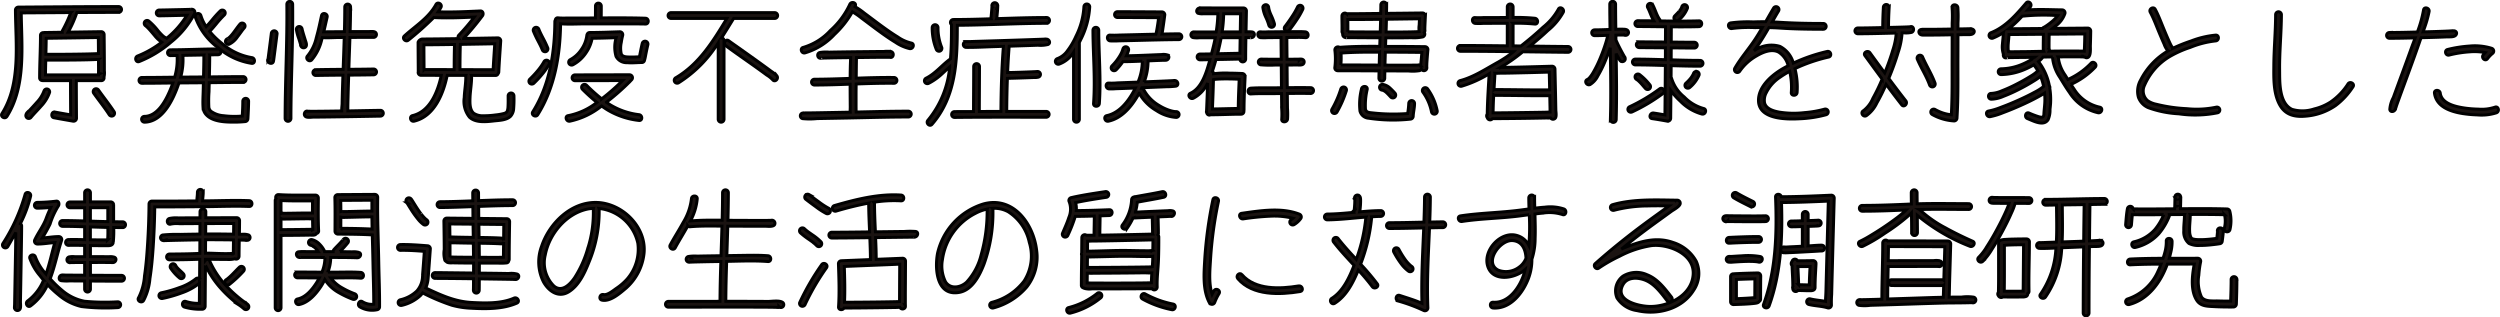 <svg xmlns="http://www.w3.org/2000/svg" width="419.13" height="53.187" viewBox="0 0 419.13 53.187">
  <g id="グループ_15" data-name="グループ 15" transform="translate(-931.965 -1055.121)">
    <path id="パス_60" data-name="パス 60" d="M933.135,1074.639c3.191-5.069,2.462-11.614,2.392-17.354q4.149-.027,8.3-.056a21.59,21.59,0,0,1-1.386,3.005.537.537,0,0,0-.05.294l-1.738.026-1.27.019a.4.4,0,0,0-.106.023.46.46,0,0,0-.526.463c0,2.369-.142,4.734-.145,7.1a.46.46,0,0,0,.488.47.424.424,0,0,0,.082.017h4.608c0,1.911.013,3.822.025,5.733-.853-.149-1.708-.294-2.558-.457l0,.016a.8.8,0,0,0-.127-.034h0c-.541-.069-.666.854-.129.957,1.056.2,2.119.379,3.178.567a.494.494,0,0,0,.616-.469q-.022-3.156-.028-6.313h4.186a.468.468,0,0,0,.454-.587,3.143,3.143,0,0,0,.062-1.073c0-.8,0-1.594-.007-2.391q-.011-1.839-.032-3.679a.494.494,0,0,0-.487-.487l-5.543.082a18.092,18.092,0,0,0,1.458-3.288q3.5-.021,7-.027a.487.487,0,0,0,0-.974c-5.6,0-11.208.054-16.812.091a.5.5,0,0,0-.487.487c.029,5.669.924,12.3-2.253,17.346C931.96,1074.679,932.8,1075.169,933.135,1074.639Zm15.542-7.15.027-.035.028.007C948.714,1067.47,948.7,1067.478,948.677,1067.489Zm-.2-2.4c0,.53.007,1.06.006,1.59,0,.272,0,.544-.005.817,0,.06,0,.121,0,.181h-8.888c.007-.828.026-1.656.051-2.485.244.007.488.006.729.007.813.005,1.627,0,2.44,0,1.718-.011,3.438-.021,5.155-.092C948.094,1065.094,948.285,1065.1,948.48,1065.086Zm-.029-3.674q.014,1.344.024,2.687l-.021,0c-.244.017-.49.026-.734.035-.726.025-1.452.039-2.178.051q-2.466.042-4.934.037c-.3,0-.592,0-.888-.008l-.06,0c.026-.891.047-1.782.054-2.673q4.011-.054,8.023-.118Z" fill="#1a1311" stroke="#000" stroke-width="0.5"/>
    <path id="パス_61" data-name="パス 61" d="M939.347,1070.351a5.568,5.568,0,0,1-1.238,1.955c-.405.465-.831.911-1.244,1.37a.613.613,0,0,0-.222.182c-.034.045-.1.093-.14.141a.906.906,0,0,0-.188.369.5.5,0,0,0,.224.55.491.491,0,0,0,.59-.076c.554-.675,1.184-1.282,1.753-1.944a6.338,6.338,0,0,0,1.4-2.289A.487.487,0,0,0,939.347,1070.351Z" fill="#1a1311" stroke="#000" stroke-width="0.5"/>
    <path id="パス_62" data-name="パス 62" d="M947.832,1070.06a.491.491,0,0,0-.175.666c.856,1.217,1.8,2.375,2.609,3.623a.5.5,0,0,0,.666.175.491.491,0,0,0,.175-.666c-.81-1.248-1.753-2.407-2.609-3.624A.5.5,0,0,0,947.832,1070.06Z" fill="#1a1311" stroke="#000" stroke-width="0.5"/>
    <path id="パス_63" data-name="パス 63" d="M960.621,1062.209a15.014,15.014,0,0,0,3.957-4.8.494.494,0,0,0-.55-.715c.261-.057-.063-.007-.144-.005-.207.007-.413.012-.62.017q-.936.024-1.871.042c-.911.02-1.823.045-2.735.055a.487.487,0,0,0,0,.974c.942-.011,1.884-.037,2.825-.057q.909-.019,1.818-.041a15.273,15.273,0,0,1-3.258,3.746c-.038.033-.081.063-.12.1a.464.464,0,0,0-.121-.062c-.028-.009-.057-.021-.086-.029l-.02-.009a1.655,1.655,0,0,1-.167-.1c-.039-.024-.075-.051-.113-.077l-.006,0-.008-.008c-.057-.049-.114-.1-.17-.147a9.164,9.164,0,0,1-.76-.817,10.56,10.56,0,0,0-1.6-1.662.489.489,0,0,0-.666.174.5.5,0,0,0,.174.667c-.1-.078.029.024.047.039l.088.076q.105.093.2.192c.131.13.257.266.379.4.262.3.512.6.769.9a5.2,5.2,0,0,0,1.213,1.131,16.449,16.449,0,0,1-4.033,2.31c-.579.222-.328,1.164.259.939A18.73,18.73,0,0,0,960.621,1062.209Z" fill="#1a1311" stroke="#000" stroke-width="0.5"/>
    <path id="パス_64" data-name="パス 64" d="M970.382,1062.543a3.612,3.612,0,0,0,1.387-1.223c.22-.284.432-.574.644-.863.094-.128.184-.264.287-.385-.05.059-.025.032.009-.012.021-.026.042-.053.064-.079.046-.058.094-.115.143-.172a.487.487,0,0,0-.689-.688c-.415.48-.767,1.013-1.152,1.517l-.036.046.017-.022-.071.09c-.051.064-.1.127-.155.189-.092.109-.187.216-.287.318-.046.047-.094.093-.143.138a1.2,1.2,0,0,0-.13.109l-.007.006c-.023.016-.047.031-.071.046s-.229.113-.069.046a.5.5,0,0,0-.34.6A.491.491,0,0,0,970.382,1062.543Z" fill="#1a1311" stroke="#000" stroke-width="0.5"/>
    <path id="パス_65" data-name="パス 65" d="M974.166,1064.776a10.165,10.165,0,0,1-5.015-2.4,13.706,13.706,0,0,1-2.037-1.99c.388-.382.736-.806,1.084-1.221a17.942,17.942,0,0,1,1.384-1.531.49.49,0,0,0,0-.688.5.5,0,0,0-.688,0,17.581,17.581,0,0,0-1.384,1.53c-.316.377-.635.757-.979,1.111a7.079,7.079,0,0,1-.881-1.847.487.487,0,0,0-.939.259,10.88,10.88,0,0,0,3.854,5.147,11.2,11.2,0,0,0,5.6,2.6C974.789,1065.813,974.784,1064.839,974.166,1064.776Z" fill="#1a1311" stroke="#000" stroke-width="0.5"/>
    <path id="パス_66" data-name="パス 66" d="M968.514,1063.326c-2.658,0-5.314.139-7.972.145a.487.487,0,0,0,0,.974c.37,0,.739-.016,1.109-.021a10.361,10.361,0,0,1-.409,3.638c-1.828.02-3.655.046-5.483.047a.487.487,0,0,0,0,.974c1.728,0,3.455-.026,5.182-.044-.178.516-.378,1.017-.588,1.492-.736,1.665-2.056,4.074-4.159,4.1a.487.487,0,0,0,0,.974c2.412-.03,3.989-2.4,4.9-4.354a20.119,20.119,0,0,0,.877-2.221c1.365-.016,2.729-.019,4.093-.035q-.016.606-.03,1.213c-.021.951-.09,1.926-.032,2.876a1.989,1.989,0,0,0,.4,1.11c1.063,1.386,3.419,1.414,5,1.4a16.366,16.366,0,0,0,1.64-.085.5.5,0,0,0,.487-.486c.056-.982.111-1.966.115-2.949a.487.487,0,0,0-.973,0c0,.834-.046,1.667-.092,2.5a14.634,14.634,0,0,1-3.118-.055,4.089,4.089,0,0,1-2.1-.725,1.047,1.047,0,0,1-.38-.71,20.671,20.671,0,0,1,.025-2.574q.016-.762.037-1.524c1.894-.021,3.788-.047,5.683-.048a.487.487,0,0,0,0-.974c-1.887,0-3.773.027-5.659.049.03-1.207.057-2.413.058-3.62a.484.484,0,0,0-.013-.068c.47-.007.94-.025,1.411-.025A.487.487,0,0,0,968.514,1063.326Zm-2.371,1.067c0,1.209-.029,2.419-.059,3.628-1.276.015-2.552.017-3.828.033a10.735,10.735,0,0,0,.368-3.648c1.176-.025,2.353-.038,3.529-.064A.415.415,0,0,0,966.143,1064.393Z" fill="#1a1311" stroke="#000" stroke-width="0.5"/>
    <path id="パス_67" data-name="パス 67" d="M980.74,1074.973c.007-6.378.358-12.752.29-19.131a.487.487,0,0,0-.974,0c.069,6.379-.283,12.753-.29,19.131A.487.487,0,0,0,980.74,1074.973Z" fill="#1a1311" stroke="#000" stroke-width="0.5"/>
    <path id="パス_68" data-name="パス 68" d="M976.889,1065.108c-.013.019-.015.028-.014.1A.585.585,0,0,1,976.889,1065.108Z" fill="#1a1311" stroke="#000" stroke-width="0.5"/>
    <path id="パス_69" data-name="パス 69" d="M977.934,1060.283a.5.5,0,0,0-.487.487q-.17,1.363-.349,2.729-.078.6-.157,1.209c-.017.128-.034.257-.05.386l0,.014a.619.619,0,0,0,.045-.087l.014,0a.617.617,0,0,0-.08.238v0c-.042.465.72.688.907.246a1.206,1.206,0,0,0,.063-.247h0v-.014c.025-.14.041-.283.059-.423l.159-1.225q.185-1.417.363-2.835A.489.489,0,0,0,977.934,1060.283Z" fill="#1a1311" stroke="#000" stroke-width="0.5"/>
    <path id="パス_70" data-name="パス 70" d="M982.389,1062.723l-.009-.04C982.386,1062.8,982.4,1062.765,982.389,1062.723Z" fill="#1a1311" stroke="#000" stroke-width="0.5"/>
    <path id="パス_71" data-name="パス 71" d="M982.289,1062.355c.028.092.055.184.079.277l.012.051v-.022a.444.444,0,0,0,.139.337.494.494,0,0,0,.688,0c.294-.309.046-.83-.06-1.174-.141-.459-.288-.916-.417-1.378-.028-.1-.055-.2-.079-.3-.01-.038-.018-.077-.026-.116a.541.541,0,0,0-.01-.055c-.006-.027,0,.009,0,.043a.484.484,0,0,0-.967.03,7.8,7.8,0,0,0,.395,1.513C982.127,1061.824,982.21,1062.088,982.289,1062.355Zm.093.281,0,.016v-.022C982.378,1062.641,982.381,1062.631,982.382,1062.636Z" fill="#1a1311" stroke="#000" stroke-width="0.5"/>
    <path id="パス_72" data-name="パス 72" d="M995.761,1073.617c-1.825.03-3.65.065-5.475.1.005-.146-.006-.3-.005-.44,0-.582.018-1.164.032-1.745.031-1.273.072-2.545.111-3.817,1.393-.012,2.785-.023,4.178-.049a.487.487,0,0,0,0-.974c-1.383.026-2.766.037-4.149.049.006-.209.011-.418.018-.626.049-1.57.112-3.141.164-4.713.928-.007,1.855-.018,2.782-.017.271,0,.543,0,.814,0,.081,0,.164.007.246.006a.116.116,0,0,0,.035-.005.488.488,0,0,0,.434-.815c-.242-.24-.765-.161-1.074-.163-.677,0-1.355,0-2.032,0l-1.176.01c.042-1.382.074-2.763.076-4.144a.487.487,0,0,0-.973,0c0,1.384-.027,2.768-.063,4.152l-2.611.021c-.279,0-.564.012-.847.011.2-.818.382-1.639.564-2.461.135-.61-.8-.871-.939-.259-.269,1.21-.511,2.426-.857,3.617a7.326,7.326,0,0,1-1.482,3.125c-.437.449.25,1.139.689.689a8.045,8.045,0,0,0,1.676-3.364c.037-.124.063-.251.1-.376.935.067,1.906-.016,2.841-.024.279,0,.558,0,.837-.005-.053,1.782-.117,3.563-.182,5.345-1.533.013-3.067.027-4.6.057a.487.487,0,0,0,0,.973c1.521-.029,3.043-.043,4.564-.056-.056,1.592-.107,3.185-.137,4.777,0,.232-.082.766-.066,1.227-1.375.021-2.751.042-4.126.052-.384,0-.769.005-1.153,0-.117,0-.234-.007-.35-.006a.383.383,0,0,1-.055,0c-.457-.172-.832.558-.372.9.293.215,1.033.087,1.359.086.973,0,1.945-.016,2.918-.028q3.342-.045,6.683-.107l1.6-.03A.487.487,0,0,0,995.761,1073.617Zm-12.2.156c-.058-.005-.048-.01,0,0Zm.016,0a.328.328,0,0,1,.114.053A.416.416,0,0,0,983.573,1073.775Z" fill="#1a1311" stroke="#000" stroke-width="0.5"/>
    <path id="パス_73" data-name="パス 73" d="M1000.453,1061.838a52.724,52.724,0,0,0,4.242-3.783.446.446,0,0,0,.052.013c2.233.11,4.486.021,6.724-.082a35.6,35.6,0,0,1-2.575,3.019.448.448,0,0,0-.051.589q-3.055.048-6.112.07a.843.843,0,0,0-.673.533c0,1.6.019,3.2.026,4.8a.442.442,0,0,0,.019.092.48.48,0,0,0,.442.66q1.7,0,3.4.007c-.588,2.69-1.863,6.045-4.811,6.742-.609.145-.351,1.084.259.939,3.394-.8,4.912-4.6,5.546-7.679q1.566,0,3.132.006a.528.528,0,0,0-.019.1c.027,1.209-.216,2.412-.261,3.619a4.24,4.24,0,0,0,.875,3.285c1.031.975,2.8.779,4.085.631.9-.1,2.154-.11,2.835-.806a2.111,2.111,0,0,0,.495-1.29,18.949,18.949,0,0,0,.047-2.105.487.487,0,0,0-.974,0c0,.594.015,1.192-.021,1.786a3,3,0,0,1-.051.466,1.966,1.966,0,0,1-.062.237c-.037.115.006.026-.066.139-.054.087.023-.012-.057.078a.645.645,0,0,1-.076.071l-.014.009a1.038,1.038,0,0,1-.369.162,8.734,8.734,0,0,1-1.4.245,13.789,13.789,0,0,1-2.009.135,2.723,2.723,0,0,1-1.619-.4c-.715-.572-.673-1.789-.646-2.6.042-1.222.29-2.439.263-3.663a.442.442,0,0,0-.023-.1q2.015,0,4.029.007a.442.442,0,0,0,.441-.308.489.489,0,0,0,.112-.266l0-.03v0c.084-1.737.217-3.472.326-5.207a.491.491,0,0,0-.487-.487q-2.871.054-5.742.1a46.754,46.754,0,0,0,3.156-3.783c.237-.3.12-.852-.344-.831-2.346.107-4.716.221-7.067.146a8.182,8.182,0,0,0,.458-.735c.3-.551-.541-1.043-.841-.491-1.215,2.236-3.451,3.595-5.286,5.264C999.3,1061.572,999.99,1062.26,1000.453,1061.838Zm14.187,4.966q-2.78,0-5.557-.011c0-1.41.014-2.82.057-4.229q2.886-.047,5.771-.1C1014.817,1063.908,1014.715,1065.356,1014.64,1066.8Zm-11.581-.023c-.007-1.382-.02-2.765-.023-4.147q2.565-.016,5.13-.059c-.043,1.405-.055,2.811-.057,4.216Q1005.583,1066.784,1003.059,1066.781Z" fill="#1a1311" stroke="#000" stroke-width="0.5"/>
    <path id="パス_74" data-name="パス 74" d="M1022.163,1061.985c.13.25.261.5.386.751s.236.5.319.707a.5.5,0,0,0,.6.34.491.491,0,0,0,.34-.6,16.712,16.712,0,0,0-.754-1.6c-.133-.254-.267-.509-.393-.766s-.246-.52-.341-.762a.5.5,0,0,0-.6-.34.492.492,0,0,0-.34.6A17.42,17.42,0,0,0,1022.163,1061.985Z" fill="#1a1311" stroke="#000" stroke-width="0.5"/>
    <path id="パス_75" data-name="パス 75" d="M1022.829,1067.622a11.2,11.2,0,0,0,1.18-1.679.487.487,0,0,0-.841-.492,8.454,8.454,0,0,1-.5.792c-.092.13-.186.259-.284.385-.019.027-.02.027,0,0l-.031.041-.081.1c-.053.067-.108.134-.163.2a16.4,16.4,0,0,1-1.327,1.424.491.491,0,0,0,0,.688.5.5,0,0,0,.689,0A16.641,16.641,0,0,0,1022.829,1067.622Z" fill="#1a1311" stroke="#000" stroke-width="0.5"/>
    <path id="パス_76" data-name="パス 76" d="M1040.175,1058.175c-2.469-.079-4.943-.069-7.417-.053.014-.663.013-1.327.013-1.99a.487.487,0,0,0-.974,0c0,.665,0,1.331-.013,2-1.456.01-2.912.019-4.366.01-.625,0-1.272.037-1.894-.029a.392.392,0,0,0-.455.372.452.452,0,0,0-.083.259c-.036,5.237-.876,10.613-3.7,15.118-.334.532.508,1.021.841.491,2.848-4.539,3.75-9.954,3.824-15.239,1.439.106,2.931.009,4.363.011,2.515,0,5.029,0,7.544.009.773,0,1.547-.005,2.319.019C1040.8,1059.169,1040.8,1058.195,1040.175,1058.175Z" fill="#1a1311" stroke="#000" stroke-width="0.5"/>
    <path id="パス_77" data-name="パス 77" d="M1040.24,1062.039a.5.5,0,0,0-.6.34c-.116.49-.216.984-.316,1.478-.053.262-.1.526-.163.788-.554.02-1.108.056-1.663.036-.49-.018-1.217-.007-1.385-.563a4.459,4.459,0,0,1,.01-1.872,11.686,11.686,0,0,1,.235-1.184.492.492,0,0,0-.47-.616c-1.683.056-3.369.124-5.054.127a.482.482,0,0,0-.193.039.426.426,0,0,0-.209.2.6.6,0,0,0-.085.246,5.21,5.21,0,0,1-.926,2.364,5.106,5.106,0,0,1-1.876,1.709.492.492,0,0,0-.175.666.5.5,0,0,0,.666.175,6.1,6.1,0,0,0,2.226-2.059,6.254,6.254,0,0,0,.98-2.375c1.342-.01,2.683-.053,4.024-.1a5.569,5.569,0,0,0-.017,3.151,1.992,1.992,0,0,0,1.878,1.041c.814.075,1.627-.022,2.442-.028a.451.451,0,0,0,.459-.419c0-.008.009-.013.011-.021.1-.343.154-.7.224-1.048.1-.494.2-.988.316-1.478A.494.494,0,0,0,1040.24,1062.039Z" fill="#1a1311" stroke="#000" stroke-width="0.5"/>
    <path id="パス_78" data-name="パス 78" d="M1027.486,1075.442a12.666,12.666,0,0,0,5.342-2.548c.342.245.692.481,1.055.7a13.134,13.134,0,0,0,5.213,1.724c.621.074.616-.9,0-.974a12,12,0,0,1-4.832-1.657c-.217-.132-.421-.281-.63-.424a39.011,39.011,0,0,0,3.432-2.962c.271-.266.542-.534.8-.81a.493.493,0,0,0-.344-.832q-4.577,0-9.153.018a.487.487,0,0,0,0,.974q3.981-.018,7.963-.016c-.812.8-1.655,1.568-2.531,2.288-.309.254-.631.51-.959.766a28.006,28.006,0,0,1-2.534-2.275.487.487,0,0,0-.689.689,30.035,30.035,0,0,0,2.419,2.187,11.24,11.24,0,0,1-4.813,2.216C1026.609,1074.593,1026.872,1075.531,1027.486,1075.442Z" fill="#1a1311" stroke="#000" stroke-width="0.5"/>
    <path id="パス_79" data-name="パス 79" d="M1044.459,1058.213h9.366c-2.317,3.806-4.64,7.644-8.6,9.963a.487.487,0,0,0,.491.84,21.058,21.058,0,0,0,6.659-6.707v12.809a.487.487,0,0,0,.974,0v-13.189a.446.446,0,0,0-.415-.458c.695-1.071,1.362-2.166,2.029-3.258h6.885a.487.487,0,0,0,0-.974h-17.392A.487.487,0,0,0,1044.459,1058.213Z" fill="#1a1311" stroke="#000" stroke-width="0.5"/>
    <path id="パス_80" data-name="パス 80" d="M1061.274,1067.072c-.605-.457-1.22-.9-1.834-1.345-1.371-.989-2.751-1.965-4.131-2.942-.4-.279-.794-.554-1.184-.842-.5-.372-.99.473-.491.841,2.264,1.672,4.608,3.236,6.867,4.918a4.779,4.779,0,0,1,1.006.8c.393.488,1.078-.2.688-.688A5.046,5.046,0,0,0,1061.274,1067.072Z" fill="#1a1311" stroke="#000" stroke-width="0.5"/>
    <path id="パス_81" data-name="パス 81" d="M1066.908,1063.993a10.959,10.959,0,0,0,4.959-3.085,16.028,16.028,0,0,0,3.006-3.8,11.775,11.775,0,0,1,1.521,1.05c.915.678,1.818,1.37,2.736,2.043.955.7,1.921,1.387,2.934,2a7.154,7.154,0,0,0,2.412,1.074c.613.1.877-.838.259-.939a6.629,6.629,0,0,1-2.267-1.029c-1.015-.619-1.983-1.311-2.94-2.014-.9-.66-1.784-1.338-2.679-2a10.779,10.779,0,0,0-1.542-1.053c.017-.04.041-.076.057-.116.236-.58-.7-.833-.939-.259a13.4,13.4,0,0,1-3.247,4.362,10,10,0,0,1-4.529,2.835C1066.036,1063.183,1066.3,1064.122,1066.908,1063.993Z" fill="#1a1311" stroke="#000" stroke-width="0.5"/>
    <path id="パス_82" data-name="パス 82" d="M1066.5,1075.009a11.743,11.743,0,0,0,2.458-.008q2.679-.047,5.358-.1c3.309-.065,6.62-.164,9.929-.167a.487.487,0,0,0,0-.974c-2.914,0-5.829.08-8.743.142l-.006-.145c-.006-.242-.007-.484-.009-.726,0-.745,0-1.492,0-2.237,0-.531.012-1.062.016-1.593,2.115-.074,4.229-.139,6.341-.115a.487.487,0,0,0,0-.974c-2.109-.024-4.22.041-6.331.114.009-.8.014-1.607.025-2.411.005-.347.008-.7.019-1.041,1.389-.018,2.778-.037,4.167-.045.359,0,.717,0,1.076,0,.1,0,.212.007.317,0,.126,0,.145.04.018-.01.585.226.838-.715.258-.939a3.905,3.905,0,0,0-1.24-.027c-.94,0-1.88.012-2.82.021-2.121.021-4.242.046-6.362.089a6.2,6.2,0,0,0-1.576.062c-.6.184-.343,1.124.259.939-.224.069.124,0,.233,0,.3-.01.591-.015.887-.022q1.389-.029,2.779-.046c.342-.005.684-.007,1.025-.011-.054,1.155-.077,2.315-.084,3.476-1.995.07-3.99.14-5.984.142a.487.487,0,0,0,0,.974c1.992,0,3.985-.072,5.979-.142,0,1.289.012,2.578.021,3.86,0,.2-.028.531,0,.829h0q-2.673.053-5.345.1c-.587.01-1.175.021-1.762.028a3.7,3.7,0,0,0-.537.005c-.077.013-.353-.038-.106.013l.011.02a.474.474,0,0,0-.61.319h0A.49.49,0,0,0,1066.5,1075.009Zm8.935-1.154v0Z" fill="#1a1311" stroke="#000" stroke-width="0.5"/>
    <path id="パス_83" data-name="パス 83" d="M1089.518,1063.7a.492.492,0,0,0,.34-.6,8.768,8.768,0,0,1-.635-3.349.487.487,0,1,0-.974,0,9.541,9.541,0,0,0,.67,3.608A.5.5,0,0,0,1089.518,1063.7Z" fill="#1a1311" stroke="#000" stroke-width="0.5"/>
    <path id="パス_84" data-name="パス 84" d="M1107.454,1058.059c-2.8,0-5.6.1-8.4.187a.638.638,0,0,0,.029-.119c.062-.641.138-1.286.155-1.93a1,1,0,0,0-.019-.256.494.494,0,0,0-.824-.226.525.525,0,0,0-.142.344.494.494,0,0,0,.012.062v.022c0,.055,0,.11-.006.164-.008.168-.021.336-.034.5-.028.358-.06.717-.093,1.075-.008.081-.016.161-.023.242a.367.367,0,0,0,.024.146c-2.117.064-4.234.123-6.351.125a.49.49,0,0,0-.3.861c0,1.9-.01,3.831-.169,5.733-1.441,1.017-2.515,2.467-4.124,3.256a.491.491,0,0,0-.175.666.5.5,0,0,0,.666.175,10.079,10.079,0,0,0,2.3-1.649c.4-.36.793-.748,1.2-1.1a16.217,16.217,0,0,1-3.649,8.942c-.41.47.276,1.162.689.689,4.068-4.663,4.236-10.734,4.241-16.607,5-.031,10-.324,15-.33A.487.487,0,0,0,1107.454,1058.059Zm-8.971-1.6c.013.007.024.017.039.024l-.027-.007Zm.284.08a.533.533,0,0,0,.1-.016l0,0Zm-.489-.34v0Z" fill="#1a1311" stroke="#000" stroke-width="0.5"/>
    <path id="パス_85" data-name="パス 85" d="M1107.187,1061.726c.163-.072.3-.031.118-.058a1.935,1.935,0,0,0-.313.014c-.323.014-.646.025-.968.037q-1.555.057-3.11.108-3.534.118-7.068.222c-.63.018-1.262.052-1.892.045a.487.487,0,0,0,0,.974c1.645.018,3.3-.086,4.943-.137.43-.014.859-.03,1.288-.043-.282,3.62-.39,7.28-.412,10.908-1.208,0-2.415.013-3.622.018,0-2.513.028-5.025.029-7.537a.487.487,0,0,0-.974,0c0,2.514-.027,5.028-.029,7.541-1.06.006-2.12,0-3.18.016a.487.487,0,0,0,0,.974c5.121-.057,10.244-.033,15.366-.033a.487.487,0,0,0,0-.974q-3.309,0-6.617,0c.011-1.843.044-3.695.111-5.545.126,0,.253-.005.372-.007.413-.008.826-.02,1.239-.033.934-.029,1.868-.061,2.8-.1a2.843,2.843,0,0,0,.771-.057.483.483,0,0,0-.171-.948s0,0-.012,0c-.038,0-.076.006-.114.008-.128.009-.257.015-.386.021q-.6.029-1.2.05c-.918.035-1.835.068-2.753.087-.161,0-.322.007-.483.008h-.025c.063-1.476.146-2.951.26-4.419q2.409-.077,4.818-.16a5.058,5.058,0,0,0,1.7-.128C1108.25,1062.313,1107.755,1061.474,1107.187,1061.726Z" fill="#1a1311" stroke="#000" stroke-width="0.5"/>
    <path id="パス_86" data-name="パス 86" d="M1111.946,1063.908v11.215a.487.487,0,0,0,.974,0v-12.876c.074-.149.148-.3.216-.443a13.821,13.821,0,0,0,1.523-5.527.487.487,0,0,0-.974,0,12.573,12.573,0,0,1-1.341,4.93,12.02,12.02,0,0,1-1.393,2.38,3.627,3.627,0,0,1-1.691,1.351.487.487,0,0,0,.259.939A4.778,4.778,0,0,0,1111.946,1063.908Z" fill="#1a1311" stroke="#000" stroke-width="0.5"/>
    <path id="パス_87" data-name="パス 87" d="M1115.3,1072.471c-.044.625.93.623.974,0,.293-4.083-.092-8.194-.1-12.281a.487.487,0,0,0-.974,0C1115.213,1064.277,1115.6,1068.388,1115.3,1072.471Z" fill="#1a1311" stroke="#000" stroke-width="0.5"/>
    <path id="パス_88" data-name="パス 88" d="M1129.607,1060.79c-.947.006-1.894.024-2.842.042.112-.48.168-.983.239-1.456q.132-.885.242-1.773a.49.49,0,0,0-.486-.487c-2.482-.016-4.964-.033-7.446-.034a.487.487,0,0,0,0,.974c2.3,0,4.6.017,6.9.031-.045.339-.091.675-.144,1.03-.06.4-.122.794-.2,1.188-.031.165-.063.329-.1.492,0,.018-.009.035-.014.053q-1.59.035-3.181.076c-.994.025-1.988.051-2.982.071a13.708,13.708,0,0,1-1.5.01c-.624-.057-.62.917,0,.974a13.007,13.007,0,0,0,1.452-.009c1.012-.02,2.023-.047,3.034-.072,2.345-.058,4.691-.122,7.036-.136A.487.487,0,0,0,1129.607,1060.79Z" fill="#1a1311" stroke="#000" stroke-width="0.5"/>
    <path id="パス_89" data-name="パス 89" d="M1129.173,1073.834a2.341,2.341,0,0,1-.543-.058,5.8,5.8,0,0,1-.721-.2,8.083,8.083,0,0,1-1.569-.746,6.821,6.821,0,0,1-2.617-2.671.4.4,0,0,0-.363-.238c.014-.03.025-.061.039-.091,1.382-.053,2.764-.106,4.146-.168a12.79,12.79,0,0,0,1.54-.092c.616-.1.355-1.044-.259-.939.257-.044-.168,0-.252.008-.28.015-.559.028-.839.041q-1.308.06-2.616.111c-.44.018-.88.033-1.321.051a9.9,9.9,0,0,0,.642-3.512l.164-.007c.63-.026,1.261-.054,1.892-.076.207-.008.413-.015.619-.018.065,0,.131,0,.2,0,.177-.009-.032-.013-.123-.055.564.262,1.059-.577.491-.841a2.2,2.2,0,0,0-.974-.066c-.64.02-1.281.049-1.921.076-1.323.056-2.648.111-3.973.129a5.186,5.186,0,0,0,.352-.894.487.487,0,1,0-.939-.259c-.037.131-.082.259-.13.386l-.01.027,0,.009-.039.088c-.03.066-.062.132-.095.2a7.292,7.292,0,0,1-.473.805c-.086.128-.175.253-.266.377l-.061.081c-.02.026-.021.027,0,0l-.031.039c-.047.059-.093.117-.141.175q-.276.335-.58.643a.487.487,0,0,0,.689.689,10.311,10.311,0,0,0,1.138-1.387c.014,0,.024.008.039.008,1.069,0,2.138-.044,3.206-.088a9.31,9.31,0,0,1-.72,3.512c-1.148.045-2.3.092-3.444.131a10.566,10.566,0,0,1-1.433.036c-.623-.067-.618.908,0,.974a8.6,8.6,0,0,0,1.168-.028c.882-.028,1.764-.061,2.645-.094l.615-.025c-.154.31-.314.614-.486.906-.951,1.621-2.36,3.315-4.289,3.719-.613.129-.354,1.068.259.939,2.129-.446,3.733-2.269,4.8-4.055.124-.206.243-.419.359-.634a7.83,7.83,0,0,0,2.905,2.921,6.848,6.848,0,0,0,3.324,1.134A.487.487,0,0,0,1129.173,1073.834Z" fill="#1a1311" stroke="#000" stroke-width="0.5"/>
    <path id="パス_90" data-name="パス 90" d="M1133.172,1056.444c-.141-.045-.107.011,0,0Z" fill="#1a1311" stroke="#000" stroke-width="0.5"/>
    <path id="パス_91" data-name="パス 91" d="M1134.349,1071.121q-.034.948-.074,1.9c-.009.211-.018.421-.029.631,0,.085-.057.406,0,.14l.037-.047c-.134.371.233.843.646.61.013,0,.022.007.035.007,1.693,0,3.385-.093,5.078-.094a.465.465,0,0,0,.458-.563.5.5,0,0,0,.029-.141c0-1.877.1-3.758.182-5.633a.5.5,0,0,0-.487-.487c-.71-.036-1.421-.055-2.132-.063a15.73,15.73,0,0,0-2.672.1v-.007a.436.436,0,0,0-.2-.38c.14-.417.27-.828.384-1.211.077-.259.151-.519.224-.779.405-.009.81-.012,1.214-.021l2.066-.043.678-.013h.043v.007a.487.487,0,0,0,.973,0c0-1.2.018-2.4.041-3.6l.564,0c.095,0,.527.043.246-.016.612.127.874-.811.259-.939a5.076,5.076,0,0,0-1-.018h-.049c.018-.87.037-1.739.052-2.608q.008-.454.016-.908a.493.493,0,0,0-.487-.487q-3.2,0-6.408-.011l-.661,0a1.938,1.938,0,0,0-.2,0h0a1.27,1.27,0,0,1,.16.064c-.564-.266-1.059.573-.492.841a2.174,2.174,0,0,0,.881.073q.864,0,1.728.005h.69a22.6,22.6,0,0,1-.285,3.046c-.817,0-1.634.005-2.451,0-.3,0-.594,0-.891,0-.094,0-.188-.007-.281,0-.114,0-.123-.025.006.011a.487.487,0,0,0-.259.939,4.125,4.125,0,0,0,1.042.03c.766,0,1.532,0,2.3,0h.38c-.174.907-.394,1.806-.632,2.7-.638.013-1.276.023-1.915.023a.487.487,0,0,0,0,.974c.552,0,1.1-.018,1.655-.028-.016.057-.03.115-.046.173-.538,1.88-1.277,4.563-3.224,5.454-.569.261-.075,1.1.491.841a5.331,5.331,0,0,0,2.393-2.55C1134.4,1069.733,1134.374,1070.427,1134.349,1071.121Zm2.77-13.691,2.36,0h.468q-.027,1.516-.051,3.032l-1.262,0-1.773,0A23.6,23.6,0,0,0,1137.119,1057.43Zm-.422,4.018,3.183-.008c-.012.731-.026,1.463-.037,2.194,0,.139,0,.277,0,.416-.219,0-.439.009-.65.014q-1.035.02-2.071.043l-1.026.023C1136.324,1063.242,1136.531,1062.349,1136.7,1061.448Zm-1.149,6.987.019,0,.033,0,.147-.015c.244-.024.489-.037.734-.047.558-.021,1.117-.022,1.676-.015.52.007,1.041.027,1.561.048-.072,1.632-.147,3.267-.156,4.9-1.442.014-2.884.071-4.326.081,0-.04,0-.083,0-.119q.042-.961.077-1.925c.035-.957.069-1.915.088-2.874C1135.451,1068.453,1135.5,1068.442,1135.548,1068.435Z" fill="#1a1311" stroke="#000" stroke-width="0.5"/>
    <path id="パス_92" data-name="パス 92" d="M1144.682,1059.341a.487.487,0,1,0,.939-.259,9.666,9.666,0,0,0-.561-1.453c-.026-.058-.051-.116-.076-.175.033.078-.037-.089-.043-.1-.041-.1-.08-.207-.116-.312s-.077-.24-.107-.362c-.015-.061-.029-.123-.041-.185l-.015-.091,0-.015a.5.5,0,0,0-.487-.487c-.239.011-.518.216-.487.487a5.668,5.668,0,0,0,.476,1.6A8.3,8.3,0,0,1,1144.682,1059.341Z" fill="#1a1311" stroke="#000" stroke-width="0.5"/>
    <path id="パス_93" data-name="パス 93" d="M1147.416,1060.208a.49.49,0,0,0,.689,0c.448-.578.878-1.17,1.28-1.782a12.588,12.588,0,0,0,.97-1.686.5.5,0,0,0-.175-.666.49.49,0,0,0-.666.174,12.218,12.218,0,0,1-.94,1.64q-.288.443-.595.871-.148.208-.3.414c-.051.07-.1.139-.155.208l-.061.08s-.093.121-.045.058A.5.5,0,0,0,1147.416,1060.208Z" fill="#1a1311" stroke="#000" stroke-width="0.5"/>
    <path id="パス_94" data-name="パス 94" d="M1151.691,1069.818c-1.3-.026-2.609-.015-3.914,0,0-.278-.005-.555-.008-.833-.01-.988-.014-1.976-.024-2.964.553,0,1.106,0,1.66-.005.276,0,.868.074,1.068-.171a.5.5,0,0,0,.076-.59h0a.5.5,0,0,0-.767-.075l0-.023c.048-.059.241-.16.306-.135-.011,0-.037,0-.049,0-.051,0-.1.005-.154.007-.168.005-.337.008-.5.01-.521.008-1.041.01-1.562.012h-.084c-.012-1.215-.028-2.43-.03-3.645.533,0,1.066-.01,1.6-.008a13.872,13.872,0,0,1,1.5.038c.622.069.617-.906,0-.974a13.872,13.872,0,0,0-1.5-.038c-.825,0-1.65.005-2.475.013-.788.008-1.576.019-2.364.026a9.6,9.6,0,0,1-1.163,0c-.622-.071-.617.9,0,.974a9.807,9.807,0,0,0,1.163,0c.755-.007,1.511-.017,2.266-.025,0,1.213.018,2.425.03,3.637-.812,0-1.623,0-2.435-.005-.209,0-.419,0-.628-.007-.076,0-.429-.032-.158.008a.5.5,0,0,0-.6.34.49.49,0,0,0,.34.6,17.559,17.559,0,0,0,2.482.041c.335,0,.671,0,1.006,0,.01.987.014,1.974.024,2.961,0,.281.006.563.009.844l-.828.009c-1.429.015-2.876-.029-4.3.058-.622.038-.627,1.012,0,.974,1.427-.087,2.874-.043,4.3-.058l.837-.009q.012,1.215.024,2.43a14.081,14.081,0,0,1,.014,1.849c-.079.62.9.614.973,0a13.913,13.913,0,0,0-.013-1.849q-.012-1.221-.024-2.441c1.3-.016,2.6-.027,3.9,0A.487.487,0,0,0,1151.691,1069.818Z" fill="#1a1311" stroke="#000" stroke-width="0.5"/>
    <path id="パス_95" data-name="パス 95" d="M1156.239,1066.981c2.309,0,4.619.017,6.928.026-.007.409-.021.818-.023,1.227a.487.487,0,0,0,.974,0c0-.408.016-.816.023-1.224q1.943.008,3.885.005a7.368,7.368,0,0,0,1.929-.046.447.447,0,0,0,.305-.28c.008.015.007.037.016.051a.487.487,0,0,0,.841-.491c.133.225.026.111.044-.061.015-.143.01-.29.017-.433.017-.32.041-.64.065-.959q.052-.684.116-1.366a.492.492,0,0,0-.487-.487q-3.009-.042-6.019-.043l-.6,0c.018-.477.033-.953.051-1.43,1.425.005,2.85,0,4.274-.029a7.284,7.284,0,0,0,1.918-.128.5.5,0,0,0,.248-.763.474.474,0,0,0,.1-.411c0-.094-.005-.266,0-.325.008-.292.021-.583.034-.874q.027-.579.058-1.159a.492.492,0,0,0-.487-.487q-3.016.038-6.034.067c.008-.47.023-.939.024-1.409a.487.487,0,0,0-.974,0c0,.474-.016.947-.024,1.42-1.159.012-2.318.028-3.477.038-.747.007-1.495.015-2.243.012a.431.431,0,0,0-.291-.109.5.5,0,0,0-.487.487c0,.534.01,1.068.016,1.6,0,.222,0,.445,0,.667,0,.071,0,.142,0,.212,0,.025,0,.05-.005.075s0,.011,0,.009a.487.487,0,0,0,.131.376.54.54,0,0,0,.583.681c-.264.036.181.013.27.014.321,0,.641,0,.962,0l2.942.02c.5,0,.992,0,1.487.006-.018.477-.032.954-.051,1.43-2.243-.009-4.5-.009-6.73.166a.516.516,0,0,0-.783.52,11.938,11.938,0,0,1-.018,2.914A.491.491,0,0,0,1156.239,1066.981Zm12.786-8.7.918-.011c-.017.345-.035.689-.049,1.034a3.7,3.7,0,0,0,0,1.108l-.088.007c-.361.023-.723.032-1.084.041-1.026.025-2.052.03-3.078.032-.435,0-.87-.005-1.3-.006q.037-1.07.062-2.139Q1166.715,1058.315,1169.025,1058.283Zm-9.989,2.183c-.367,0-.745-.015-1.12-.007a2.166,2.166,0,0,0,.023-.357c0-.222,0-.444,0-.667,0-.347-.007-.7-.011-1.042,1.834.007,3.669-.007,5.5-.031q-.026,1.062-.062,2.122Q1161.2,1060.477,1159.036,1060.466Zm5.817,3.408q2.746,0,5.492.039c-.034.389-.069.777-.1,1.167-.02.287-.093.7-.088,1.079a.425.425,0,0,0-.464-.129c.186-.056.021,0-.072,0-.125,0-.25.005-.375.007-.443.006-.887.007-1.331.008-1.253,0-2.506,0-3.758-.005q.025-1.082.062-2.164Zm-1.6-.006c-.026.722-.045,1.444-.063,2.165-2.142-.008-4.283-.021-6.425-.024a13.609,13.609,0,0,0,.027-1.989C1158.932,1063.863,1161.095,1063.859,1163.249,1063.868Z" fill="#1a1311" stroke="#000" stroke-width="0.5"/>
    <path id="パス_96" data-name="パス 96" d="M1155.45,1074.089a.5.5,0,0,0,.666-.175,18.143,18.143,0,0,0,1.571-3.594.49.49,0,0,0-.34-.6.5.5,0,0,0-.6.34,16.8,16.8,0,0,1-1.473,3.362A.491.491,0,0,0,1155.45,1074.089Z" fill="#1a1311" stroke="#000" stroke-width="0.5"/>
    <path id="パス_97" data-name="パス 97" d="M1160.209,1070.081a10.611,10.611,0,0,0-.243,3.658,1.605,1.605,0,0,0,1.444,1.2,27.425,27.425,0,0,0,6.993.159.5.5,0,0,0,.487-.487c.033-.719.23-1.418.228-2.14a.487.487,0,0,0-.974,0,13.629,13.629,0,0,1-.185,1.683,32.048,32.048,0,0,1-5.925-.11c-.523-.056-1.038-.06-1.148-.656a11.657,11.657,0,0,1,.3-3.309C1161.251,1069.459,1160.276,1069.464,1160.209,1070.081Z" fill="#1a1311" stroke="#000" stroke-width="0.5"/>
    <path id="パス_98" data-name="パス 98" d="M1163.61,1070.225a1.429,1.429,0,0,1,.248.058l.035.013.107.055a2.573,2.573,0,0,1,.226.146l0,0,.023.018c.037.03.074.062.111.094.276.245.517.525.771.792a.491.491,0,0,0,.689,0,.5.5,0,0,0,0-.688,11.536,11.536,0,0,0-.812-.827,2.306,2.306,0,0,0-1.142-.6.535.535,0,0,0-.375.049.487.487,0,0,0-.175.666A.464.464,0,0,0,1163.61,1070.225Z" fill="#1a1311" stroke="#000" stroke-width="0.5"/>
    <path id="パス_99" data-name="パス 99" d="M1170.668,1069.878a.492.492,0,0,0-.175.667,8.408,8.408,0,0,1,1.473,3.362.487.487,0,0,0,.939-.259,9.222,9.222,0,0,0-1.571-3.595A.5.5,0,0,0,1170.668,1069.878Z" fill="#1a1311" stroke="#000" stroke-width="0.5"/>
    <path id="パス_100" data-name="パス 100" d="M1194.872,1062.919c-2.134-.017-4.268-.047-6.4-.074,1.026-.833,2.035-1.686,2.994-2.594a10.538,10.538,0,0,0,2.588-3.077c.248-.568-.591-1.065-.84-.491a10.272,10.272,0,0,1-2.572,3.007c-1.177,1.1-2.419,2.14-3.688,3.137l-1.315-.014,0-.014c-.006-1.259,0-2.518,0-3.777a31.539,31.539,0,0,1,3.644.133c.622.068.617-.906,0-.974a31.539,31.539,0,0,0-3.644-.133q0-.886,0-1.771a.487.487,0,0,0-.974,0q0,.888,0,1.776c-.335,0-.67.006-1,.006q-1.5,0-3.01.008a10.8,10.8,0,0,1-1.37.005c-.621-.077-.615.9,0,.974a10.826,10.826,0,0,0,1.37-.006q1.506-.008,3.01-.007c.332,0,.667,0,1-.007,0,1.258-.006,2.515,0,3.773l0,.006c-2.628-.03-5.256-.059-7.885-.058a.487.487,0,0,0,0,.973c2.981,0,5.961.03,8.941.067a21.272,21.272,0,0,1-2.581,1.738c-2.033,1.118-4.119,2.524-6.38,3.109a.487.487,0,0,0,.259.939,19.222,19.222,0,0,0,4.6-2.076c-.121,2.245-.287,4.488-.314,6.737a.532.532,0,0,0,.013.638.489.489,0,0,0,.865.146c2.975-.019,5.951-.049,8.924-.114.208-.005.524.02.807-.012a.5.5,0,0,0,.832,0c.2-.324.064-1.017.058-1.372q-.023-1.369-.053-2.74-.044-2.036-.092-4.072a.492.492,0,0,0-.486-.487c-2.762.08-5.524.161-8.287.2-.118,0-.237,0-.355,0l.019-.011a26.538,26.538,0,0,0,3.543-2.461c.062-.047.12-.1.181-.145,2.532.032,5.064.067,7.6.088A.487.487,0,0,0,1194.872,1062.919Zm-4.327,11.022c-1.051.02-2.1.034-3.152.048q-2.555.034-5.109.056.024-1.511.107-3.018a.445.445,0,0,0,.262.085c1.989,0,3.978.035,5.967.05.876.007,1.752.014,2.628,0,.157,0,.347.006.538,0q.023,1.067.043,2.133,0,.3.009.608c-.093,0-.187.007-.281.009C1191.22,1073.929,1190.882,1073.935,1190.545,1073.941Zm-4.851-6.58q2.619-.055,5.238-.13l.767-.022q.035,1.486.067,2.971h-.011c-.286.01-.572.012-.858.013-.875.006-1.75,0-2.625-.008-1.873-.016-3.746-.047-5.619-.048a.488.488,0,0,0-.214.048c.053-.9.109-1.809.158-2.713a.452.452,0,0,0-.012-.078,6.7,6.7,0,0,0,.838,0C1184.18,1067.392,1184.937,1067.377,1185.694,1067.361Z" fill="#1a1311" stroke="#000" stroke-width="0.5"/>
    <path id="パス_101" data-name="パス 101" d="M1204.276,1061.008s.008,0,.028.006l-.006,0Z" fill="#1a1311" stroke="#000" stroke-width="0.5"/>
    <path id="パス_102" data-name="パス 102" d="M1201.088,1065.351q.463-1.1.839-2.228c.068,4.012.135,8.026.025,12.034a.487.487,0,0,0,.974,0c.1-3.681.052-7.366-.01-11.051.141.266.284.532.433.794.1.187.242.509.48.542a.5.5,0,0,0,.6-.34.562.562,0,0,0-.131-.477l.005,0a.229.229,0,0,1,.042.048c-.013-.024-.028-.047-.042-.07q-.077-.132-.15-.264c-.164-.291-.322-.585-.478-.881-.18-.344-.356-.691-.523-1.042-.076-.162-.15-.324-.221-.488l-.018-.044-.033-.083c-.005-.263-.009-.527-.013-.79.279-.007.558-.018.837-.019.166,0,.332,0,.5.007.024,0,.05,0,.075.006,0,0,.007,0,.017,0l.005,0,.029,0,.012,0h-.035a.459.459,0,0,0,.2.042.49.49,0,0,0,.487-.487c-.065-.51-.505-.534-.918-.545s-.81,0-1.215.016c-.02-1.4-.037-2.8-.039-4.2a.487.487,0,0,0-.974,0c0,1.408.02,2.817.04,4.227-.865.031-1.731.068-2.6.069a.487.487,0,0,0,0,.973c.737,0,1.474-.029,2.211-.056v0c-.021.121-.046.242-.074.361-.078.334-.174.664-.277.991-.262.841-.569,1.669-.909,2.481a19.264,19.264,0,0,1-1.149,2.349,6.14,6.14,0,0,1-.549.814,2.586,2.586,0,0,1-.26.274.573.573,0,0,1-.216.138c-.568.262-.074,1.1.492.841a3.515,3.515,0,0,0,1.294-1.443A18.958,18.958,0,0,0,1201.088,1065.351Zm3.252-4.336,0,0c.013,0,.027,0,.041,0Zm-.223-.175c-.01-.013-.028-.014-.038-.029l-.014-.053A.506.506,0,0,0,1204.117,1060.84Z" fill="#1a1311" stroke="#000" stroke-width="0.5"/>
    <path id="パス_103" data-name="パス 103" d="M1204.344,1064.676l.006.009C1204.376,1064.731,1204.376,1064.716,1204.344,1064.676Z" fill="#1a1311" stroke="#000" stroke-width="0.5"/>
    <path id="パス_104" data-name="パス 104" d="M1213.434,1058.469a4.976,4.976,0,0,0,1.429-1.954.487.487,0,0,0-.939-.259c-.011.04-.024.08-.038.12l-.011.028a2.265,2.265,0,0,1-.126.233c-.046.074-.095.146-.147.217-.013.018-.029.036-.042.056.02-.032.063-.081.016-.021l-.09.109c-.233.274-.491.524-.741.782a.487.487,0,0,0,.689.689Z" fill="#1a1311" stroke="#000" stroke-width="0.5"/>
    <path id="パス_105" data-name="パス 105" d="M1206.441,1068.515l.063.046c.013.01.005,0,.009.005a1.957,1.957,0,0,1,.187.162c.144.132.28.273.412.418.252.278.486.571.742.845a.49.49,0,0,0,.688,0,.5.5,0,0,0,0-.689,9.372,9.372,0,0,0-1.729-1.706.492.492,0,0,0-.666.174.5.5,0,0,0,.175.667C1206.362,1068.462,1206.4,1068.488,1206.441,1068.515Z" fill="#1a1311" stroke="#000" stroke-width="0.5"/>
    <path id="パス_106" data-name="パス 106" d="M1204.951,1073.7a.5.5,0,0,0,.666.175,29.113,29.113,0,0,0,5.109-3.044.5.5,0,0,0,.175-.666.49.49,0,0,0-.666-.175,29.149,29.149,0,0,1-5.109,3.044A.491.491,0,0,0,1204.951,1073.7Z" fill="#1a1311" stroke="#000" stroke-width="0.5"/>
    <path id="パス_107" data-name="パス 107" d="M1216.48,1067.112a.5.5,0,0,0-.6.34l-.013.031c-.018.04-.037.08-.057.119-.044.087-.092.171-.143.253s-.1.159-.156.236l-.085.116v0l-.042.052a6.91,6.91,0,0,1-.791.824.49.49,0,0,0,0,.689.5.5,0,0,0,.688,0,5.523,5.523,0,0,0,1.539-2.063.487.487,0,0,0-.34-.6Z" fill="#1a1311" stroke="#000" stroke-width="0.5"/>
    <path id="パス_108" data-name="パス 108" d="M1217.567,1073.308a7.11,7.11,0,0,1-3.228-1.93,6.438,6.438,0,0,1-2.114-3.078.445.445,0,0,0-.1-.209q.008-.981.014-1.963c1.622.047,3.245.091,4.869.092a.487.487,0,0,0,0-.973c-1.623,0-3.244-.045-4.865-.093,0-.669.005-1.338.008-2.007,1.29.011,2.58.032,3.87.032a.487.487,0,0,0,0-.974c-1.289,0-2.577-.021-3.866-.032,0-.851.01-1.7.011-2.553,1.541.013,3.083.015,4.624-.03.625-.019.628-.993,0-.974-1.679.05-3.358.045-5.037.028a.566.566,0,0,0-.137,0q-.648-.006-1.3-.016a.38.38,0,0,0-.066-.2,4.256,4.256,0,0,1-.351-.578c-.054-.1-.1-.212-.152-.319-.022-.051-.044-.1-.067-.153.019.042.018.043,0,0l-.04-.1c-.187-.454-.36-.917-.587-1.353a.492.492,0,0,0-.666-.175.5.5,0,0,0-.175.667c.054.1.1.207.153.312.023.05.045.1.067.151l.015.035.017.04c.091.219.177.44.269.66a7.7,7.7,0,0,0,.5,1q-1.341-.016-2.682-.02a.487.487,0,0,0,0,.974c1.547,0,3.093.026,4.64.044,0,.851-.008,1.7-.011,2.553-1.463-.013-2.927-.017-4.391-.036a.487.487,0,0,0,0,.974c1.462.019,2.925.022,4.387.036,0,.663,0,1.326-.008,1.989-1.677-.049-3.354-.1-5.032-.1a.487.487,0,0,0,0,.974c1.677,0,3.352.05,5.028.1q-.029,4.14-.072,8.281c-.629-.11-1.259-.222-1.891-.314-.613-.089-.878.849-.259.939.837.121,1.67.265,2.5.416a.5.5,0,0,0,.616-.47q.024-2.313.042-4.626a10.9,10.9,0,0,0,1.551,1.739,8.085,8.085,0,0,0,3.658,2.18C1217.92,1074.367,1218.182,1073.428,1217.567,1073.308Z" fill="#1a1311" stroke="#000" stroke-width="0.5"/>
    <path id="パス_109" data-name="パス 109" d="M1222.349,1059.9a22.04,22.04,0,0,1,3.857-.146c.4-.013.8-.007,1.2-.008-.4.688-.81,1.371-1.251,2.035-1.076,1.619-2.372,3.085-3.345,4.774a.487.487,0,0,0,.841.491,8.579,8.579,0,0,1,2.784-2.538c1.044-.621,2.529-1.262,3.716-.646a3.731,3.731,0,0,1,1.6,2.272c-.489.26-.978.522-1.439.822-1.675,1.087-3.583,2.883-3.534,5.063.07,3.116,4.621,3.132,6.794,3.021a20.031,20.031,0,0,0,4.542-.682.487.487,0,0,0-.259-.939,17.839,17.839,0,0,1-3.379.583,15.446,15.446,0,0,1-4.23-.088c-.905-.171-2.165-.511-2.443-1.529a2.612,2.612,0,0,1,.276-1.71,6.663,6.663,0,0,1,2.313-2.6,16.987,16.987,0,0,1,1.614-.994,11.694,11.694,0,0,1,.274,3.547c-.05.625.924.621.974,0a12.376,12.376,0,0,0-.361-4,27.5,27.5,0,0,1,5.656-1.941c.61-.143.352-1.082-.259-.939a28.5,28.5,0,0,0-5.667,1.949,4.446,4.446,0,0,0-2.247-2.8,4.946,4.946,0,0,0-4.191.632c-.049.027-.095.062-.144.09.328-.442.651-.888.956-1.347.544-.82,1.045-1.667,1.535-2.52.592.015,1.184.037,1.777.076,2.446.165,4.9.2,7.35.2a.487.487,0,0,0,0-.973c-2.538,0-5.073-.049-7.6-.217-.326-.021-.652-.023-.977-.036.351-.616.7-1.233,1.067-1.841a.487.487,0,0,0-.841-.491c-.453.756-.887,1.525-1.324,2.292q-1.033-.009-2.067.031a21.9,21.9,0,0,0-3.818.17C1221.479,1059.093,1221.738,1060.032,1222.349,1059.9Z" fill="#1a1311" stroke="#000" stroke-width="0.5"/>
    <path id="パス_110" data-name="パス 110" d="M1248.429,1060.7c.483-.011.965-.026,1.447-.039a11.587,11.587,0,0,1-.59,2.887c-.379,1.289-.841,2.554-1.342,3.8-.833-1.129-1.66-2.263-2.476-3.384-.366-.5-1.211-.016-.841.491q1.433,1.969,2.881,3.933a32.692,32.692,0,0,1-1.556,3.219,5.153,5.153,0,0,1-1.585,2.074c-.554.3-.062,1.136.491.841a5.441,5.441,0,0,0,1.773-2.143,29.72,29.72,0,0,0,1.544-3.106c.862,1.153,1.727,2.3,2.615,3.434.387.492,1.072-.2.689-.689-.956-1.216-1.91-2.478-2.859-3.754a43.56,43.56,0,0,0,1.585-4.388,12.555,12.555,0,0,0,.647-3.24l.279-.008a4.282,4.282,0,0,0,1.329-.079c.567-.239.32-1.174-.253-.941h-.01c-.095,0-.191.012-.286.017-.3.014-.59.023-.885.033-.815.026-1.631.045-2.446.064,0-1.114.042-2.227.106-3.339a.487.487,0,1,0-.973,0c-.065,1.119-.1,2.24-.107,3.361-1.4.032-2.793.064-4.189.066a.487.487,0,0,0,0,.973C1245.087,1060.784,1246.759,1060.739,1248.429,1060.7Z" fill="#1a1311" stroke="#000" stroke-width="0.5"/>
    <path id="パス_111" data-name="パス 111" d="M1254.834,1061.008c.677,0,1.354-.005,2.031-.012.8-.009,1.589-.026,2.383-.038q0,1.852-.006,3.706c-.014,3.224.044,6.473-.133,9.7a6.938,6.938,0,0,1-2.729-.894.487.487,0,0,0-.491.84,8.483,8.483,0,0,0,3.683,1.089.493.493,0,0,0,.486-.487c.218-3.4.143-6.837.157-10.244.006-1.24.006-2.481.007-3.722.437-.008.874-.012,1.311-.021.4-.009,1.059.095,1.327-.268.312-.424-.231-.826-.631-.653l.08-.062c.256-.05-.042-.009-.132-.006l-.591.014q-.681.015-1.362.026c0-.329,0-.657,0-.986a20.89,20.89,0,0,0-.017-2.6c-.081-.612-1.056-.62-.974,0a20.7,20.7,0,0,1,.017,2.6c0,.334,0,.667,0,1-1.313.022-2.626.043-3.94.047-.256,0-.512,0-.768,0-.079,0-.158-.007-.237-.006-.189,0,.036.013.116.054l.057.075c-.341-.264-.96-.015-.773.474C1253.883,1061.094,1254.43,1061.006,1254.834,1061.008Z" fill="#1a1311" stroke="#000" stroke-width="0.5"/>
    <path id="パス_112" data-name="パス 112" d="M1255.448,1069.341a.5.5,0,0,0,.6.34.491.491,0,0,0,.34-.6c-.561-1.555-1.465-2.948-2.115-4.464a.489.489,0,0,0-.666-.175.5.5,0,0,0-.174.667C1254.047,1066.546,1254.917,1067.867,1255.448,1069.341Z" fill="#1a1311" stroke="#000" stroke-width="0.5"/>
    <path id="パス_113" data-name="パス 113" d="M1268.658,1063.574c0,.012,0,.014,0,0Z" fill="#1a1311" stroke="#000" stroke-width="0.5"/>
    <path id="パス_114" data-name="パス 114" d="M1275.5,1063.36v.027c0,.019,0,.039.005.059l0,.014C1275.513,1063.39,1275.509,1063.361,1275.5,1063.36Z" fill="#1a1311" stroke="#000" stroke-width="0.5"/>
    <path id="パス_115" data-name="パス 115" d="M1265.612,1074.682a11.424,11.424,0,0,0,2.143-.653c1.012-.375,2.009-.791,2.994-1.23s1.944-.9,2.879-1.413c.366-.2.751-.417,1.111-.66a11.265,11.265,0,0,1,.053,1.3c-.016.681-.11,1.355-.156,2.033-.013.2.005.547-.2.667-.181.106-.5.01-.675-.037a15.4,15.4,0,0,1-1.628-.621c-.585-.226-.838.715-.259.939.934.36,2.695,1.368,3.459.185a3.9,3.9,0,0,0,.32-1.742c.041-.353.08-.705.1-1.06a11.808,11.808,0,0,0-.138-2.482.471.471,0,0,0-.066-.4,9.628,9.628,0,0,0-1.824-4.059,4.506,4.506,0,0,0,.69-.677.541.541,0,0,0,.048-.081l.354-.007c.43-.009.86-.007,1.29-.012a.463.463,0,0,0-.023.191,7.156,7.156,0,0,0,1.194,3.21c.534.865,1.047,1.744,1.642,2.569a7.665,7.665,0,0,0,4.805,3.386c.613.109.875-.829.259-.939a6.745,6.745,0,0,1-4.292-3.035c-.182-.256-.349-.522-.519-.785a12.957,12.957,0,0,0,4.047-2.866c.433-.454-.255-1.143-.688-.689a12.253,12.253,0,0,1-3.883,2.73l-.436-.71a6.509,6.509,0,0,1-1.155-2.871.5.5,0,0,0-.058-.2c.561,0,1.121-.015,1.682-.016.623,0,1.246,0,1.868.007.2,0,.391.005.586.012.36.014.235.1,0-.115v-.017a.521.521,0,0,0,.343.151.433.433,0,0,0,.323.121c.783-.02.6-1.573.618-2.063q.043-1.212.058-2.426a.493.493,0,0,0-.487-.487l-5.885.049c.16-.128.316-.257.465-.382a4.311,4.311,0,0,0,1.585-2.105.493.493,0,0,0-.469-.617c-1.925-.021-3.848-.135-5.765.013.143-.165.286-.329.427-.494.405-.474-.28-1.166-.688-.689-1.663,1.944-3.435,4.013-5.873,4.984a.5.5,0,0,0-.34.6.49.49,0,0,0,.6.34,10.308,10.308,0,0,0,1.781-.93.249.249,0,0,0-.006.026c0,.621-.1,1.239-.144,1.858a4.02,4.02,0,0,0,.16,1.721c-.085.341.152.75.559.586-.149.06.15,0,.258-.006.236-.007.472-.01.708-.013.716-.011,1.433-.016,2.15-.023.519-.005,1.038-.019,1.557-.03-.039.032-.081.06-.121.091a.525.525,0,0,0-.374.271,10.554,10.554,0,0,1-1.268.676,9.514,9.514,0,0,1-3.868.9.487.487,0,0,0,0,.973,10.661,10.661,0,0,0,4.265-.993,11.786,11.786,0,0,0,1.222-.638,7.919,7.919,0,0,1,.69,1,6.841,6.841,0,0,1-1.239.909c-.76.478-1.548.914-2.348,1.322a24.13,24.13,0,0,1-2.463,1.115,5.022,5.022,0,0,1-1.757.438c-.627-.022-.626.951,0,.974a5.412,5.412,0,0,0,2.016-.473,26.261,26.261,0,0,0,2.608-1.168c.83-.421,1.647-.872,2.436-1.367a10.37,10.37,0,0,0,1.2-.822,9.187,9.187,0,0,1,.512,1.688,8.564,8.564,0,0,1-1.53.97c-.909.5-1.847.943-2.792,1.366s-1.89.812-2.855,1.167a11.155,11.155,0,0,1-2.05.618C1264.736,1073.84,1265,1074.779,1265.612,1074.682Zm9.63-11.557.05.014a.5.5,0,0,1,.052.052A.5.5,0,0,0,1275.242,1063.125Zm3.993.549q-1.865,0-3.728.03a.414.414,0,0,0,.028-.144.439.439,0,0,0-.022-.1c0,.011,0,.015,0,.029a.318.318,0,0,0,0-.043c-.005-.018-.006-.038-.012-.054l0,.007c-.005-.02,0-.039,0-.039,0-.087-.006-.173-.008-.26,0-.283,0-.566,0-.849.005-.464.014-.928.018-1.393l5.977-.049c-.008.448-.016.9-.029,1.345s-.026.879-.05,1.318c0,.076-.009.152-.014.228-.165-.018-.337-.009-.487-.012C1280.354,1063.675,1279.8,1063.675,1279.235,1063.674Zm-8.244-5.84c.019,0,.037,0,.056,0a35.311,35.311,0,0,1,5.889-.1,5.474,5.474,0,0,1-1.054,1.078,9.636,9.636,0,0,1-.846.633c-.1.069-.208.136-.316.2-.051.03-.316.151-.127.078a.5.5,0,0,0-.221.174c-1.873.016-3.747.035-5.621.046A19.338,19.338,0,0,0,1270.991,1057.834Zm.445,5.941c-.73.007-1.461.012-2.191.024-.154,0-.347-.014-.541-.018-.016-.055-.03-.112-.041-.169,0-.026-.008-.051-.013-.077l.008.039c0-.014-.007-.038-.008-.049-.007-.071-.012-.142-.016-.214a7.728,7.728,0,0,1,.025-.927c.036-.489.1-.979.119-1.47,1.922-.012,3.844-.031,5.765-.047-.005.526-.016,1.052-.02,1.579,0,.281-.006.563,0,.844a1.307,1.307,0,0,0,.077.425C1273.547,1063.737,1272.492,1063.764,1271.436,1063.775Z" fill="#1a1311" stroke="#000" stroke-width="0.5"/>
    <path id="パス_116" data-name="パス 116" d="M1292.141,1073.179a17.638,17.638,0,0,0,5.114,1.027,18.958,18.958,0,0,0,6.511-.177.487.487,0,0,0-.259-.939,16.037,16.037,0,0,1-4.924.249,26,26,0,0,1-5.109-.742,3.882,3.882,0,0,1-1.425-.581,2.144,2.144,0,0,1-.543-2.6,10.42,10.42,0,0,1,4.138-4.763,17.837,17.837,0,0,1,3.523-1.583,15.7,15.7,0,0,1,4.252-1.089c.622-.041.627-1.015,0-.974a15.48,15.48,0,0,0-4.121.984,27.06,27.06,0,0,0-3.106,1.246.439.439,0,0,0-.124-.316c-.015-.023-.031-.045-.045-.069-.04-.075-.083-.148-.122-.224-.106-.209-.2-.422-.3-.636-.278-.616-.54-1.24-.8-1.863-.482-1.148-.912-2.349-1.5-3.446-.3-.552-1.139-.06-.841.491.587,1.088,1.012,2.277,1.49,3.415.274.65.546,1.3.837,1.945a3.413,3.413,0,0,0,.575,1.044.526.526,0,0,0,.1.061,11.922,11.922,0,0,0-4.615,4.887,3.811,3.811,0,0,0-.368,2.928A3.032,3.032,0,0,0,1292.141,1073.179Z" fill="#1a1311" stroke="#000" stroke-width="0.5"/>
    <path id="パス_117" data-name="パス 117" d="M1325.609,1069.184a10.543,10.543,0,0,1-2.944,3.051,8.8,8.8,0,0,1-2.714,1.147,6.207,6.207,0,0,1-3.709.076c-2.2-1.028-2.069-4.56-2.092-6.543-.038-3.115.29-6.22.3-9.334a.487.487,0,0,0-.974,0c-.009,2.842-.281,5.675-.3,8.516-.016,2.135-.09,4.615.957,6.555.936,1.735,2.523,2.118,4.374,1.945a10.19,10.19,0,0,0,5.026-1.777,12.124,12.124,0,0,0,2.918-3.145C1326.8,1069.155,1325.959,1068.667,1325.609,1069.184Z" fill="#1a1311" stroke="#000" stroke-width="0.5"/>
    <path id="パス_118" data-name="パス 118" d="M1342.218,1061.307c.474-.022,1.347.095,1.564-.444.2-.489-.435-.739-.779-.466l.062-.081c.068-.043.2-.05.053-.037-.1.01-.208.016-.313.023-.359.023-.718.037-1.077.052-1.074.043-2.149.074-3.224.1l-.3.008c.055-.161.114-.32.168-.481a18.663,18.663,0,0,0,.84-2.926c.1-.613-.842-.877-.939-.259a20.067,20.067,0,0,1-1.032,3.691c-1.564.042-3.129.081-4.694.083a.487.487,0,0,0,0,.973c1.443,0,2.886-.033,4.329-.072-.245.646-.491,1.286-.716,1.915-.968,2.7-1.977,5.391-2.955,8.091a4.928,4.928,0,0,0-.584,1.992c.085.618,1.023.355.939-.259a.664.664,0,0,1,.008.161.473.473,0,0,1,.037-.094,2.415,2.415,0,0,0,.111-.337c.13-.386.27-.769.409-1.152.419-1.159.848-2.315,1.273-3.473.84-2.283,1.673-4.569,2.465-6.87l1.114-.03C1340.06,1061.388,1341.139,1061.356,1342.218,1061.307Z" fill="#1a1311" stroke="#000" stroke-width="0.5"/>
    <path id="パス_119" data-name="パス 119" d="M1333.572,1073.374c-.011.041,0,.04,0,0Z" fill="#1a1311" stroke="#000" stroke-width="0.5"/>
    <path id="パス_120" data-name="パス 120" d="M1342.572,1064.355a19.3,19.3,0,0,1,3.438-.543,10.215,10.215,0,0,1,2.608.125c-.108.12-.216.239-.324.365-.4.474.281,1.166.689.689a5.394,5.394,0,0,1,.831-.883.494.494,0,0,0-.117-.889,9.512,9.512,0,0,0-3.687-.381,20.9,20.9,0,0,0-3.7.578C1341.7,1063.565,1341.963,1064.505,1342.572,1064.355Z" fill="#1a1311" stroke="#000" stroke-width="0.5"/>
    <path id="パス_121" data-name="パス 121" d="M1350.248,1073.09a7.108,7.108,0,0,1-2.79.324,18.666,18.666,0,0,1-2.314-.186c-1.451-.22-3.831-.711-4.062-2.494-.08-.613-1.055-.621-.974,0,.293,2.257,2.6,3.061,4.566,3.4a19.423,19.423,0,0,0,2.593.25,8.15,8.15,0,0,0,3.24-.353C1351.082,1073.8,1350.832,1072.858,1350.248,1073.09Z" fill="#1a1311" stroke="#000" stroke-width="0.5"/>
    <path id="パス_122" data-name="パス 122" d="M952.576,1092.313c-.521,0-1.041-.013-1.562-.022v-.005q0-1.418,0-2.833a.5.5,0,0,0-.487-.487c-1.134,0-2.268.005-3.4.007v-1.536a.487.487,0,0,0-.974,0v1.538c-.828,0-1.656,0-2.484.005a.487.487,0,0,0,0,.973c.828,0,1.656,0,2.484-.005v2.217c-1.238-.037-2.477-.068-3.716-.069a.487.487,0,0,0,0,.973c1.239,0,2.478.033,3.716.07v2.162c-.9-.021-1.8-.041-2.7-.017a.487.487,0,0,0,0,.974c.9-.024,1.8-.006,2.7.014v1.887c-.537,0-1.074,0-1.611,0a3.168,3.168,0,0,0-1.01.035.5.5,0,0,0-.214.813.5.5,0,0,0,.351.145.323.323,0,0,0,.111-.017.182.182,0,0,1-.044.01c.046,0,.1,0,.141,0l.524-.007q.843-.009,1.685-.011h.067v2.134q-1.17-.008-2.34-.017-.512,0-1.025-.01c-.093,0-.574-.05-.294.009-.612-.128-.873.811-.259.939a7.516,7.516,0,0,0,1.423.035l2.495.018v1.361a.487.487,0,0,0,.974,0v-1.356c1.739.011,3.477.026,5.216.021a.487.487,0,0,0,0-.974c-1.739.005-3.478-.01-5.216-.02v-2.139c.93,0,1.86-.006,2.79,0,.224,0,.447,0,.671.009.072,0,.145.006.218.007.184,0-.051-.015-.136-.057.56.276,1.054-.564.491-.841a2.223,2.223,0,0,0-.913-.088c-.583-.008-1.166-.009-1.749-.01-.457,0-.915,0-1.372.005v-1.863c.141,0,.282.007.423.009.7.009,1.4.02,2.1.011.367,0,.987.074,1.208-.3a.464.464,0,0,0,.065-.239.636.636,0,0,0,.048-.186,18.948,18.948,0,0,0,.061-2.327c.517.009,1.035.021,1.552.022A.487.487,0,0,0,952.576,1092.313ZM944,1098.326l-.014-.009.015.007Zm3.122-8.379c.972,0,1.944-.006,2.916-.006q0,1.168,0,2.337c-.973-.024-1.946-.054-2.919-.085Zm2.887,5.384c-.232.009-.464.01-.7.011-.693,0-1.385-.008-2.078-.019l-.114,0v-2.154c.976.031,1.952.061,2.929.085C950.061,1093.946,950.064,1094.645,950.008,1095.331Z" fill="#1a1311" stroke="#000" stroke-width="0.5"/>
    <path id="パス_123" data-name="パス 123" d="M943.73,1099.15h-.013C943.657,1099.147,943.667,1099.163,943.73,1099.15Z" fill="#1a1311" stroke="#000" stroke-width="0.5"/>
    <path id="パス_124" data-name="パス 124" d="M934.409,1106.627c0-.011,0-.021,0-.036-.03.073-.026.1-.013.091A.39.39,0,0,1,934.409,1106.627Z" fill="#1a1311" stroke="#000" stroke-width="0.5"/>
    <path id="パス_125" data-name="パス 125" d="M935.379,1092.627A20.91,20.91,0,0,0,937.1,1088c.139-.611-.8-.871-.939-.259a30.335,30.335,0,0,1-3.719,8.217.487.487,0,0,0,.841.491c.448-.779.9-1.563,1.328-2.356-.015,2.163-.06,4.326-.1,6.488q-.036,2.117-.075,4.233-.012.682-.025,1.364a2.617,2.617,0,0,0-.007.386c0,.012,0,.015,0,.025a.616.616,0,0,1,.064-.123.461.461,0,0,0-.065.159c0,.031-.005.049-.012.055a.5.5,0,0,0,.918.277c.19-.282.08-.936.085-1.247q.027-1.422.052-2.844.063-3.627.119-7.255c.012-.865.027-1.731.028-2.6A.431.431,0,0,0,935.379,1092.627Z" fill="#1a1311" stroke="#000" stroke-width="0.5"/>
    <path id="パス_126" data-name="パス 126" d="M951.707,1105.719a36.542,36.542,0,0,1-5.568-.093,8.129,8.129,0,0,1-3.784-1.848,17.9,17.9,0,0,1-1.978-1.927c.8-2.074,1.233-4.366,1.924-6.45a.492.492,0,0,0-.47-.617c-.932,0-1.849.167-2.774.241a24.563,24.563,0,0,0,1.3-2.327,13.433,13.433,0,0,1,1.378-3.022c.221-.284.129-.888-.344-.832a29.185,29.185,0,0,1-3.168.208.487.487,0,0,0,0,.974c.755-.009,1.506-.057,2.256-.123a20.834,20.834,0,0,0-.831,1.969c-.479,1.219-1.286,2.25-1.843,3.429a.492.492,0,0,0,.42.732c.984.011,1.952-.173,2.929-.243-.5,1.692-.871,3.549-1.481,5.265-.039-.048-.085-.091-.123-.139a8.711,8.711,0,0,1-1.64-2.715c-.182-.6-1.123-.342-.939.259a9.36,9.36,0,0,0,1.681,2.878c.2.255.4.505.614.752a8.226,8.226,0,0,1-2.666,3.478c-.5.364-.017,1.209.492.841a9.011,9.011,0,0,0,2.854-3.559,17.941,17.941,0,0,0,1.866,1.739,9.018,9.018,0,0,0,3.809,1.928,33.181,33.181,0,0,0,6.081.176A.487.487,0,0,0,951.707,1105.719Z" fill="#1a1311" stroke="#000" stroke-width="0.5"/>
    <path id="パス_127" data-name="パス 127" d="M973.737,1088.762c-2.592-.1-5.21.024-7.8.037.016-.478.1-.956.1-1.434a.487.487,0,0,0-.974,0c0,.481-.086.961-.1,1.441-2.509.018-5.019.047-7.528.029a.493.493,0,0,0-.487.486c-.017,2.271-.1,4.545-.248,6.811-.111,1.754-.25,3.513-.511,5.252a9.458,9.458,0,0,1-.987,3.634c-.338.53.5,1.019.841.492a9.662,9.662,0,0,0,1.058-3.693c.273-1.753.429-3.523.547-5.293q.223-3.351.262-6.716c2.674.013,5.349-.021,8.023-.035,2.594-.013,5.214-.135,7.807-.037C974.363,1089.76,974.362,1088.786,973.737,1088.762Z" fill="#1a1311" stroke="#000" stroke-width="0.5"/>
    <path id="パス_128" data-name="パス 128" d="M973.655,1094.517a2.6,2.6,0,0,0-1.1-.116c-.152,0-.3,0-.454-.007.012-.763.026-1.527.027-2.29a.494.494,0,0,0-.487-.487c-1.725,0-3.45.012-5.175.018,0-.337.005-.673.006-1.009a.487.487,0,0,0-.974,0c0,.337,0,.675-.006,1.012-.9,0-1.8,0-2.7.009-.287,0-.574.006-.861.012a5.233,5.233,0,0,0-1.582.092c-.591.2-.337,1.14.259.939a5.066,5.066,0,0,1,1.49-.06c.385-.007.77-.01,1.155-.013.745-.006,1.49-.008,2.235-.011q0,.879-.009,1.758c-1.076.015-2.153.031-3.229.055a23.936,23.936,0,0,0-3.017.1.488.488,0,0,0-.357.47h0a.5.5,0,0,0,.631.449l-.015.019c-.25.038.154,0,.221,0,.212-.007.425-.013.637-.018.634-.018,1.267-.032,1.9-.046q1.613-.036,3.224-.056c-.005.755-.005,1.51-.012,2.265-1.69.08-3.385.1-5.076.108a.487.487,0,0,0,0,.974c1.634-.008,3.269-.032,4.9-.093.055,0,.11,0,.166,0q-.015,1.632-.028,3.262a.5.5,0,0,0-.654.023,8.823,8.823,0,0,1-2.725,1.458,20.285,20.285,0,0,1-3.075.881.491.491,0,0,0-.34.6.5.5,0,0,0,.6.34,21.361,21.361,0,0,0,3.185-.919,9.852,9.852,0,0,0,3-1.64q-.009,1-.017,2.007-.006.687-.011,1.376a6.876,6.876,0,0,1-2.247-.314c-.586-.223-.84.718-.259.939a9.388,9.388,0,0,0,2.99.36.493.493,0,0,0,.486-.487q.027-3.439.05-6.88a15.97,15.97,0,0,0,2.677,3.991,20.6,20.6,0,0,0,1.81,1.76c.318.275.643.539.975.8a7.757,7.757,0,0,1,.976.731l.011.012a.5.5,0,0,0,.688,0h0a.5.5,0,0,0,0-.689l-.009-.007c-.036-.037-.1-.124-.052-.043-.019-.018-.043-.033-.062-.051a.479.479,0,0,0-.1-.079c-.232-.188-.5-.356-.725-.529q-.5-.381-.973-.79a20.478,20.478,0,0,1-1.774-1.711,15.052,15.052,0,0,1-2.727-4.128.419.419,0,0,0-.714-.1l0-.174c1.2,0,2.39.035,3.59.026a4.293,4.293,0,0,0,1.338-.106.482.482,0,0,0,.705-.419c.005-.909.021-1.817.038-2.725l.113,0c.248.005.5.01.745.021.192.007.479.115.218-.031l0-.017a.483.483,0,0,0,.668-.153l0,0A.491.491,0,0,0,973.655,1094.517Zm-7.2-1.393c0-.174,0-.348,0-.522h.2q2.242-.008,4.485-.009,0,.892-.021,1.785c-.22,0-.44-.009-.66-.011-1.275-.015-2.551-.031-3.826-.022-.064,0-.128,0-.193,0C966.449,1093.939,966.453,1093.531,966.455,1093.124Zm4.628,4.455-.008,0a.012.012,0,0,1-.01.006.494.494,0,0,0-.207.356c.026-.234.092-.324.145-.357a1.259,1.259,0,0,0-.152.022c-.2.022-.4.024-.6.028-.549.012-1.1,0-1.647-.017-.726-.02-1.459-.067-2.186-.045q.008-1.128.016-2.256l.1,0c1.177-.01,2.355.005,3.533.017.347,0,.7.011,1.042.016Q971.093,1096.466,971.083,1097.579Z" fill="#1a1311" stroke="#000" stroke-width="0.5"/>
    <path id="パス_129" data-name="パス 129" d="M971,1097.588a.131.131,0,0,1,.019,0,.136.136,0,0,0,.043,0l.01-.006C971.083,1097.573,971.049,1097.56,971,1097.588Z" fill="#1a1311" stroke="#000" stroke-width="0.5"/>
    <path id="パス_130" data-name="パス 130" d="M962.015,1101.695a.49.49,0,0,0,.689,0,.5.5,0,0,0,0-.688c-.347-.387-.773-.7-1.1-1.1a2.1,2.1,0,0,1-.2-.323.487.487,0,0,0-.841.492A7.65,7.65,0,0,0,962.015,1101.695Z" fill="#1a1311" stroke="#000" stroke-width="0.5"/>
    <path id="パス_131" data-name="パス 131" d="M972.088,1099.92c-.379.362-.733.749-1.1,1.121-.182.185-.368.365-.562.537-.1.088-.2.173-.3.256l-.011.009-.064.048c-.059.043-.118.085-.179.127a.487.487,0,0,0,.492.84,19.865,19.865,0,0,0,2.417-2.25.486.486,0,0,0-.688-.688Z" fill="#1a1311" stroke="#000" stroke-width="0.5"/>
    <path id="パス_132" data-name="パス 132" d="M979.4,1090.872c-.048-.006-.076,0,0,0Z" fill="#1a1311" stroke="#000" stroke-width="0.5"/>
    <path id="パス_133" data-name="パス 133" d="M982.274,1094.565c.551-.007,1.1-.014,1.653-.024.245,0,.712.061.929-.088a.544.544,0,0,0,.173-.187.416.416,0,0,0,.354-.452c-.085-1.829-.061-3.667-.048-5.5a.493.493,0,0,0-.487-.486c-2.055-.007-4.132.05-6.184-.082a.452.452,0,0,0-.424.664.443.443,0,0,0-.135.33v17.971a.487.487,0,0,0,.974,0v-12.122C980.144,1094.59,981.209,1094.577,982.274,1094.565Zm1.524-.995q-.823.014-1.646.022c-1.024.012-2.049.024-3.073.025v-1.857a.484.484,0,0,0,.108.06,2.257,2.257,0,0,0,.657.029c.409,0,.818-.009,1.227-.015.942-.015,1.884-.035,2.827-.029.155,0,.311,0,.467.01.007.581.015,1.162.039,1.742h-.056C984.164,1093.563,983.981,1093.567,983.8,1093.57Zm.607.036c-.013.007-.029.01-.041.018v-.011a.151.151,0,0,1,.041-.014Zm-.041.847v0a.433.433,0,0,0,.113.052Zm-.005-5.649c-.005.677-.01,1.354-.01,2.031-.066,0-.13,0-.19,0-.407-.008-.815-.005-1.222,0-.957.009-1.913.031-2.869.04-.169,0-.338,0-.507,0-.051,0-.1,0-.154,0H979.4a.251.251,0,0,1,.044.009.43.43,0,0,0-.367.036v-2.177C980.833,1088.832,982.6,1088.806,984.359,1088.8Z" fill="#1a1311" stroke="#000" stroke-width="0.5"/>
    <path id="パス_134" data-name="パス 134" d="M995.289,1088.195a.493.493,0,0,0-.487-.486l-6.21.039a.493.493,0,0,0-.487.486c.055,1.882.03,3.768.024,5.65a.5.5,0,0,0,.487.487c1.919.013,3.845.025,5.763.133.039,1.53.084,3.06.112,4.583.043,2.35.136,4.691.131,7.041a3.011,3.011,0,0,1-1.871-.415c-.5-.377-.986.468-.491.841a4.034,4.034,0,0,0,2.984.485.491.491,0,0,0,.357-.47c.019-2.5-.09-4.985-.136-7.482C995.4,1095.467,995.232,1091.815,995.289,1088.195Zm-3.936,2.367c-.468.011-.936.023-1.4.028-.154,0-.309,0-.464,0-.049,0-.1-.006-.148,0h-.007a.425.425,0,0,0-.222,0q0-.935-.023-1.87l5.229-.033q-.009.91,0,1.821C993.324,1090.511,992.338,1090.538,991.353,1090.562Zm-2.249,2.84q0-.936.008-1.874l0,0a2.515,2.515,0,0,0,.765.035c.469,0,.938-.017,1.406-.028,1.011-.024,2.022-.053,3.033-.058q.014,1.024.035,2.051C992.608,1093.432,990.854,1093.413,989.1,1093.4Z" fill="#1a1311" stroke="#000" stroke-width="0.5"/>
    <path id="パス_135" data-name="パス 135" d="M984.629,1096.536h0C984.6,1096.513,984.539,1096.478,984.629,1096.536Z" fill="#1a1311" stroke="#000" stroke-width="0.5"/>
    <path id="パス_136" data-name="パス 136" d="M991.4,1104.36c-.132-.051-.263-.1-.394-.155l-.1-.043-.049-.021c-.089-.038-.178-.076-.266-.116a13,13,0,0,1-1.238-.633,5.935,5.935,0,0,1-1.929-1.67l.435,0c1.514.01,3.063-.07,4.575.04.625.046.622-.928,0-.973-1.511-.111-3.061-.03-4.575-.041l-.921-.005a6.844,6.844,0,0,0,.474-2.457c1.045,0,2.089,0,3.133.019.313.005.626.01.938.021.092,0,.183.009.274.012.2.005.031,0-.076-.048.568.251,1.064-.588.492-.841a3.183,3.183,0,0,0-1.165-.109c-.686-.015-1.372-.02-2.058-.025a19.121,19.121,0,0,0,1.368-1.519.487.487,0,0,0,.049-.375.487.487,0,0,0-.6-.34.574.574,0,0,0-.286.219c.01-.013.018-.024,0-.005l-.04.05-.09.111c-.065.076-.13.152-.2.226-.128.144-.261.284-.395.423-.27.279-.544.553-.8.841a.543.543,0,0,0-.136.364c-.477,0-.955,0-1.433,0a.52.52,0,0,0-.058-.19,4.362,4.362,0,0,0-.8-1.084,2.654,2.654,0,0,0-1.226-.734.487.487,0,1,0-.259.939,1.381,1.381,0,0,1,.14.038l.049.017a2.491,2.491,0,0,1,.24.129c.04.026.08.053.118.081.018.013.035.027.054.039l-.014-.009c.079.065.155.135.228.208s.139.143.2.219c.031.036.06.072.09.109l.041.055c.041.058.073.121.111.18-.655,0-1.31-.006-1.965,0a7.7,7.7,0,0,0-1.324.028c-.615.111-.355,1.049.259.939-.264.047.077.012.165.011l.705,0q1.128,0,2.256,0c.348,0,.7.006,1.043.006a6.471,6.471,0,0,1-.5,2.459c-1.361-.01-2.723-.021-4.085-.022a.487.487,0,0,0,0,.974c1.212,0,2.424.011,3.636.019-.156.294-.32.579-.492.844-.711,1.1-1.777,2.4-3.129,2.674-.613.124-.354,1.063.259.939,1.57-.319,2.81-1.761,3.652-3.031a9.169,9.169,0,0,0,.643-1.159,6.471,6.471,0,0,0,2.389,2.225,15.541,15.541,0,0,0,2.333,1.095.491.491,0,0,0,.6-.34A.5.5,0,0,0,991.4,1104.36Z" fill="#1a1311" stroke="#000" stroke-width="0.5"/>
    <path id="パス_137" data-name="パス 137" d="M1018.694,1101.075a3.708,3.708,0,0,0-1.445-.1q-1.593-.029-3.186-.047l-1.734-.02c0-.56.008-1.121.005-1.681,1.058,0,2.116.012,3.174.008a8.857,8.857,0,0,0,1.4-.036.386.386,0,0,0,.346-.35.456.456,0,0,0,.081-.259c0-2.1.036-4.211.07-6.316a.494.494,0,0,0-.487-.487l-4.684-.048c-.01-.67-.012-1.339-.019-2.009,1.9-.072,3.793-.138,5.69-.141a.487.487,0,0,0,0-.974c-1.9,0-3.8.07-5.7.141,0-.428-.011-.856-.011-1.284a.487.487,0,0,0-.974,0c0,.439.009.879.012,1.319-1.834.07-3.668.138-5.5.15a.487.487,0,0,0,0,.974c1.838-.013,3.674-.081,5.511-.151.006.655.008,1.31.018,1.965l-3.124-.031-1.265-.013a.492.492,0,0,0-.486.487q.023,1.326.037,2.651c.008.709.015,1.418.017,2.127a4.146,4.146,0,0,0,.108,1.816.468.468,0,0,0,.23.192c.012.015.015.032.029.046.24.257.851.179,1.165.186.757.018,1.514.025,2.271.031.372,0,.745,0,1.118,0,0,.558,0,1.115-.005,1.673q-2.317-.027-4.635-.054c-.6-.007-1.2-.016-1.8-.019a.487.487,0,0,0,0,.974q3.214.013,6.429.062c-.005.639,0,1.278-.016,1.917a.487.487,0,0,0,.974,0c.014-.634.01-1.269.016-1.9l4.306.064c.418.007.836.013,1.254.023.124,0,.254.017.378.009a.4.4,0,0,1,.084.006,1.159,1.159,0,0,1-.14-.062C1018.76,1102.2,1019.253,1101.361,1018.694,1101.075Zm-2.955-2.813q-1.1.006-2.2,0c-.4,0-.808-.008-1.212-.009-.007-.784-.013-1.567-.025-2.351,1.217.014,2.435.031,3.65.1a.409.409,0,0,0,.444-.315c-.01.856-.026,1.711-.028,2.567C1016.156,1098.259,1015.948,1098.261,1015.739,1098.262Zm-.085-5.512.772.008c-.014.886-.018,1.772-.03,2.658a.471.471,0,0,0-.447-.385c-1.219-.069-2.442-.084-3.664-.1q-.018-1.109-.036-2.217Zm-4.378-.045q.016,1.107.035,2.214l-.234,0c-.854-.014-1.709-.026-2.563-.046-.277-.006-.555-.013-.832-.024-.088,0-.177-.009-.265-.013h-.022c0-.062,0-.124,0-.186q-.012-.99-.029-1.98Zm-3.881,2.141a.464.464,0,0,1,.1.034.5.5,0,0,0-.1-.029Zm1.086,3.382c-.3-.005-.594-.01-.89-.02l-.121-.006a.565.565,0,0,0-.058-.1c0-.145,0-.29,0-.435q0-.474,0-.948,0-.447-.008-.9c.3.036.64.01.9.017.858.021,1.716.034,2.574.048l.445.006c.012.785.018,1.571.025,2.356C1010.393,1098.244,1009.437,1098.245,1008.481,1098.228Z" fill="#1a1311" stroke="#000" stroke-width="0.5"/>
    <path id="パス_138" data-name="パス 138" d="M1018.343,1101.978c.094.035.08.012,0,0Z" fill="#1a1311" stroke="#000" stroke-width="0.5"/>
    <path id="パス_139" data-name="パス 139" d="M1002.54,1090.948c-.121-.16-.238-.323-.353-.488-.373-.539-.713-1.1-1.06-1.655-.144-.23-.3-.519-.614-.514a.484.484,0,0,0-.339.832l.014.02q.074.113.144.228c.154.247.306.5.462.743a16.41,16.41,0,0,0,1.332,1.865,4.529,4.529,0,0,0,.859.806.49.49,0,0,0,.666-.174.5.5,0,0,0-.175-.666l-.077-.056c.079.057.019.014-.019-.018-.06-.051-.117-.1-.173-.157-.129-.124-.249-.256-.366-.392-.06-.07-.118-.141-.176-.213l-.081-.1C1002.637,1091.074,1002.555,1090.969,1002.54,1090.948Zm-2.355-1.817.009.006h-.006C1000.193,1089.14,1000.184,1089.13,1000.185,1089.131Z" fill="#1a1311" stroke="#000" stroke-width="0.5"/>
    <path id="パス_140" data-name="パス 140" d="M1018.137,1105.1c-2.148.944-4.84.849-7.136.727-2.785-.149-5.169-1.257-7.658-2.427a4.97,4.97,0,0,0,.4-1.631c.136-1.651.254-3.3.371-4.958a.5.5,0,0,0-.487-.486c-1.5-.118-3.019-.233-4.527-.205a.487.487,0,0,0,0,.974c1.334-.025,2.675.066,4.007.168-.095,1.33-.191,2.66-.3,3.99a3.879,3.879,0,0,1-.965,2.655,5.812,5.812,0,0,1-2.767,1.47.487.487,0,0,0,.259.939,6.872,6.872,0,0,0,3.109-1.633,4.217,4.217,0,0,0,.383-.451,33.57,33.57,0,0,0,4.9,2.067,14.358,14.358,0,0,0,3.271.5c2.493.134,5.3.163,7.628-.859C1019.2,1105.687,1018.706,1104.848,1018.137,1105.1Z" fill="#1a1311" stroke="#000" stroke-width="0.5"/>
    <path id="パス_141" data-name="パス 141" d="M1032.113,1089.065c-4.34-.176-8.044,3.426-9.348,7.334a7.445,7.445,0,0,0,.319,6c.877,1.551,2.5,2.71,4.22,1.659,1.741-1.065,2.7-3.2,3.424-5.021a21.93,21.93,0,0,0,1.686-8.849.443.443,0,0,0-.028-.118,7.457,7.457,0,0,1,6.513,5.83,7.636,7.636,0,0,1-1.786,5.988,9.645,9.645,0,0,1-1.844,1.592c-.493.346-1.47,1.166-2.125,1.022-.611-.134-.872.8-.259.939,1.409.31,3.072-1.194,4.065-2.027a9.06,9.06,0,0,0,2.983-5.737C1040.435,1093.265,1036.405,1089.24,1032.113,1089.065Zm-1.6,7.669a18.192,18.192,0,0,1-2.222,4.954c-.772,1.118-2.124,2.514-3.466,1.373a5.494,5.494,0,0,1-1.441-5.217c.67-3.478,3.443-6.843,6.971-7.646a6.292,6.292,0,0,1,1.1-.141.467.467,0,0,0-.022.134A19.621,19.621,0,0,1,1030.518,1096.734Z" fill="#1a1311" stroke="#000" stroke-width="0.5"/>
    <path id="パス_142" data-name="パス 142" d="M1060.722,1105.655c-1.911-.016-3.822-.017-5.732-.018-.446,0-.892,0-1.337,0,.008-2.233.068-4.464.141-6.695,2.3-.041,4.632-.147,6.923.028.625.048.622-.926,0-.973-1.777-.136-3.583-.062-5.363-.045-.51.005-1.02.019-1.529.026q.083-2.47.156-4.941c2.1,0,4.2.026,6.292.013.365,0,1.362.147,1.569-.283a.513.513,0,0,0-.606-.708l-.059,0-.464.011c-.466.007-.932.006-1.4.006-1.369,0-2.737-.009-4.106-.014-.4,0-.8-.007-1.2-.011.04-1.539.068-3.078.07-4.617a.487.487,0,0,0-.974,0c0,1.536-.029,3.072-.069,4.607-1.775-.022-3.559-.033-5.316.12a9.546,9.546,0,0,0,1.141-3.712c.034-.626-.94-.625-.973,0a9.743,9.743,0,0,1-1.393,3.975c-.687,1.27-1.48,2.479-2.164,3.751-.3.551.543,1.043.841.491.67-1.244,1.434-2.434,2.111-3.674a.4.4,0,0,0,.367.147c1.772-.159,3.573-.119,5.355-.109q-.074,2.481-.158,4.962c-1.319.02-2.639.034-3.959.067a6.886,6.886,0,0,0-1.526.064.49.49,0,0,0-.291.715.523.523,0,0,0,.434.243.447.447,0,0,0,.077-.01c-.138.036,0,0,.077,0,.129,0,.258-.009.387-.013.442-.014.884-.024,1.326-.034,1.148-.026,2.3-.045,3.445-.063-.073,2.226-.133,4.451-.141,6.678q-4.324,0-8.65.008a.487.487,0,0,0,0,.974c3.482,0,6.963-.012,10.444-.011,1.89,0,3.78,0,5.671.014.621,0,1.242.008,1.863.02a4.862,4.862,0,0,0,.6.014.567.567,0,0,1,.138,0,.646.646,0,0,1-.2-.119v-.019a.48.48,0,0,0,.686.021l0,0a.489.489,0,0,0,0-.689C1062.709,1105.417,1061.342,1105.66,1060.722,1105.655Zm.355-13.477a.434.434,0,0,0-.076.1A.333.333,0,0,1,1061.077,1092.178Zm-13.173,6.2a.462.462,0,0,0-.031-.057l.041.032Zm-.28-.249.035.027a.513.513,0,0,0-.151-.043Z" fill="#1a1311" stroke="#000" stroke-width="0.5"/>
    <path id="パス_143" data-name="パス 143" d="M1062.748,1106.658c.06.021.067.009,0,0Z" fill="#1a1311" stroke="#000" stroke-width="0.5"/>
    <path id="パス_144" data-name="パス 144" d="M1071.118,1090.727a.491.491,0,0,0-.175-.666,12.449,12.449,0,0,1-1.716-1.114q-.82-.588-1.618-1.205a.487.487,0,0,0-.589.764q.846.656,1.715,1.282a12.291,12.291,0,0,0,1.717,1.113A.5.5,0,0,0,1071.118,1090.727Z" fill="#1a1311" stroke="#000" stroke-width="0.5"/>
    <path id="パス_145" data-name="パス 145" d="M1067.606,1095.279c.114.079.227.158.34.239l.186.135.074.056.023.017.006.005a6.579,6.579,0,0,1,.669.6.491.491,0,0,0,.688,0,.5.5,0,0,0,0-.689,9.046,9.046,0,0,0-1.419-1.153c-.233-.163-.469-.324-.7-.493l-.093-.069c-.008-.006-.1-.078-.061-.046s-.063-.05-.06-.048l-.072-.058c-.12-.1-.236-.2-.349-.307a.487.487,0,1,0-.689.689A12.593,12.593,0,0,0,1067.606,1095.279Z" fill="#1a1311" stroke="#000" stroke-width="0.5"/>
    <path id="パス_146" data-name="パス 146" d="M1069.7,1099.511a40.883,40.883,0,0,0-3.672,6.348.49.49,0,0,0,.34.6.5.5,0,0,0,.6-.34,39.691,39.691,0,0,1,3.574-6.116C1070.873,1099.471,1070.03,1098.981,1069.7,1099.511Z" fill="#1a1311" stroke="#000" stroke-width="0.5"/>
    <path id="パス_147" data-name="パス 147" d="M1085.465,1093.925a12.465,12.465,0,0,0-1.854,0l-4.189.051-.694.008c-.069-1.553-.141-3.106-.152-4.662a.449.449,0,0,0-.107-.289,21.288,21.288,0,0,1,4.548-.238c.625.041.623-.933,0-.974-3.751-.245-7.57.723-11.145,1.757a.487.487,0,0,0,.259.939,54.274,54.274,0,0,1,5.5-1.35.466.466,0,0,0-.031.155c.012,1.56.084,3.117.153,4.675-2.111.027-4.222.055-6.333.056a.487.487,0,0,0,0,.974c2.124,0,4.249-.03,6.373-.057.05,1.209.095,2.418.1,3.628,0,.015.007.025.008.039l-3.59.146-1.294.053a.5.5,0,0,0-.487.487c.08,2.407.176,4.842.018,7.247-.036.551.715.613.922.193,1.828,0,3.657-.021,5.486-.044.9-.011,1.793-.023,2.689-.041.389-.008.791,0,1.181-.043a.5.5,0,0,0,.687.231h0a.405.405,0,0,0,.2-.558l.022.008c.041.272.013-.174.012-.264q0-.453,0-.906,0-1.272.011-2.544.009-1.849.021-3.7a.491.491,0,0,0-.486-.487l-4.43.18c0-1.214-.047-2.427-.1-3.639l.5-.007,4.126-.049,1.351-.016c.14,0,.281.005.421,0,.068,0,.3.02.04-.017C1085.819,1094.95,1086.084,1094.012,1085.465,1093.925Zm-2.7,11.757c-.008,0-.015,0-.023,0l.023,0Zm.039-6.273q-.011,1.647-.02,3.294-.006,1.3-.011,2.6c0,.12,0,.243-.008.366-.086,0-.263.017-.315.019-.3.009-.594.015-.891.021q-1.362.026-2.726.041-2.64.033-5.282.042c.089-1.995.032-4.005-.035-6l8.484-.346Z" fill="#1a1311" stroke="#000" stroke-width="0.5"/>
    <path id="パス_148" data-name="パス 148" d="M1096.88,1089.3a11.254,11.254,0,0,0-7.744,8.324c-.479,2.625-.149,7.2,3.648,6.52,2.192-.393,3.412-2.836,4.143-4.7a25.242,25.242,0,0,0,1.505-9.107.444.444,0,0,0-.1-.28,4.82,4.82,0,0,1,2.644.56,8.017,8.017,0,0,1,3.551,5.134,7.769,7.769,0,0,1-.863,6.468,9.859,9.859,0,0,1-5.417,3.591.487.487,0,0,0,.259.939,11.156,11.156,0,0,0,5.611-3.518,8.089,8.089,0,0,0,1.649-6.1C1105.264,1092.666,1101.875,1087.963,1096.88,1089.3Zm.578,1.039a26.464,26.464,0,0,1-1,7.484,10.374,10.374,0,0,1-2.433,4.586c-.989.938-2.724,1.251-3.546-.055a5.975,5.975,0,0,1-.513-3.7,10.282,10.282,0,0,1,5.515-7.749,7.481,7.481,0,0,1,2.014-.738A.478.478,0,0,0,1097.458,1090.336Z" fill="#1a1311" stroke="#000" stroke-width="0.5"/>
    <path id="パス_149" data-name="パス 149" d="M1125.076,1097.144c.007,0,.025,0,.027,0h0S1125.1,1097.139,1125.076,1097.144Z" fill="#1a1311" stroke="#000" stroke-width="0.5"/>
    <path id="パス_150" data-name="パス 150" d="M1125.089,1103.52a.484.484,0,0,0,.88-.264c-.056-1.536.163-3.066.219-4.6.046-1.272.057-2.545.052-3.817a.5.5,0,0,0-.149-.346.457.457,0,0,0,.081-.25c0-.919-.038-1.836-.05-2.754.473-.02.947-.042,1.42-.061.234-.009.482-.034.721-.027a.42.42,0,0,0,.247-.017h0c.342-.127.541-.709.117-.89a1.944,1.944,0,0,0-.833-.049q-.764.028-1.526.062c-1.187.05-2.374.1-3.56.16-.124.006-.261.005-.4.007a7.262,7.262,0,0,0,.321-1.648c1.475-.281,2.959-.516,4.428-.83.613-.131.353-1.07-.259-.939-1.579.337-3.176.58-4.761.891a.491.491,0,0,0-.357.47,7.67,7.67,0,0,1-1.55,4.225c-.356.518.487,1.005.841.492a11.192,11.192,0,0,0,.942-1.636c-.02.007.09-.02.167-.025l.494-.027q.764-.037,1.526-.072c.349-.016.7-.029,1.045-.044.012.9.048,1.807.049,2.712a.468.468,0,0,0,.026.121c-2.954.072-5.909.141-8.864.18,0-1.078.039-2.156.042-3.234.515-.018,1.029-.033,1.544-.053.624-.025.627-1,0-.974-1.846.072-3.692.134-5.539.141a3.693,3.693,0,0,0-.109-1.33c1.719-.372,3.459-.634,5.2-.9a.491.491,0,0,0,.34-.6.5.5,0,0,0-.6-.34c-1.911.291-3.828.571-5.714,1.007a.494.494,0,0,0-.291.716,3.532,3.532,0,0,1-.082,2.629c-.285.912-.7,1.775-1.064,2.655a.491.491,0,0,0,.34.6.5.5,0,0,0,.6-.341,23.96,23.96,0,0,0,1.217-3.122c1.063,0,2.125-.024,3.187-.056,0,1.071-.038,2.143-.042,3.214-.311,0-.621.007-.932.006-.112,0-.224,0-.336,0a.493.493,0,0,0-.78.38c-.015.864-.015,1.728-.027,2.592a.554.554,0,0,0,0,.385c-.021,1.676-.051,3.351-.051,5.027a.445.445,0,0,0,.406.457c.021.017.032.038.057.053a3.1,3.1,0,0,0,1.345.088q1.406.011,2.812.009c2.1,0,4.194,0,6.29-.032C1124.38,1103.516,1124.753,1103.554,1125.089,1103.52Zm-3.172-11.821.009-.018a.494.494,0,0,0,.075-.006Zm3.149,8.16h-.005a1.813,1.813,0,0,0-.233.008c-.275.007-.55.011-.825.015q-1.284.021-2.567.031-2.852.029-5.7.039h-1c-.1,0-.582-.045-.314.009a.5.5,0,0,0-.159,0q.008-.876.018-1.753c2.512-.025,5.02-.154,7.533-.111.929.016,1.86.043,2.789.033a3.811,3.811,0,0,0,.622-.047c-.006.191,0,.383-.008.575-.015.394-.04.788-.068,1.181A.484.484,0,0,0,1125.066,1099.859Zm-10.044-4.322c.94-.006,1.879-.023,2.818-.04q3.2-.057,6.4-.135l1.018-.024c0,.586-.014,1.172-.024,1.758a.516.516,0,0,0-.132.049h0a.548.548,0,0,0-.253.25v-.051a.407.407,0,0,1,.226-.2.115.115,0,0,1-.041,0,2.145,2.145,0,0,0-.349.011c-.346.006-.691,0-1.037,0-.876-.01-1.752-.03-2.628-.043-2.245-.031-4.488.1-6.733.123.008-.557.008-1.115.017-1.672C1114.554,1095.562,1114.808,1095.539,1115.022,1095.537Zm6.361,7.034q-2.954.015-5.906,0-.521,0-1.041-.01l-.2,0c0-.552.013-1.1.016-1.654a7.369,7.369,0,0,0,1.121.02q1.314,0,2.627-.011c1.978-.013,3.956-.027,5.934-.058a8.915,8.915,0,0,0,1.137.012c-.04.552-.065,1.1-.072,1.658l-.07,0c-.29.01-.58.015-.87.019C1123.165,1102.562,1122.274,1102.567,1121.383,1102.571Z" fill="#1a1311" stroke="#000" stroke-width="0.5"/>
    <path id="パス_151" data-name="パス 151" d="M1115.961,1104.264a12.487,12.487,0,0,1-4.812,2.415c-.612.132-.353,1.071.259.939a13.124,13.124,0,0,0,5.044-2.513.5.5,0,0,0,.175-.666A.49.49,0,0,0,1115.961,1104.264Z" fill="#1a1311" stroke="#000" stroke-width="0.5"/>
    <path id="パス_152" data-name="パス 152" d="M1128.655,1106.1a16.068,16.068,0,0,1-4.666-1.69c-.536-.328-1.026.514-.492.841a16.929,16.929,0,0,0,4.9,1.788C1129.005,1107.186,1129.265,1106.247,1128.655,1106.1Z" fill="#1a1311" stroke="#000" stroke-width="0.5"/>
    <path id="パス_153" data-name="パス 153" d="M1135.5,1103.859c-.119.193-.22.393-.322.593-.609-1.911-.353-4.213-.246-6.12a66.941,66.941,0,0,1,1.313-9.461c.123-.612-.815-.874-.939-.259a70,70,0,0,0-1.36,9.932c-.133,2.382-.39,5.19.79,7.368a.493.493,0,0,0,.89-.117,8.86,8.86,0,0,1,.715-1.445C1136.668,1103.816,1135.826,1103.326,1135.5,1103.859Z" fill="#1a1311" stroke="#000" stroke-width="0.5"/>
    <path id="パス_154" data-name="パス 154" d="M1148.917,1092.785a3.7,3.7,0,0,0,1.079-.96.5.5,0,0,0-.215-.813c-3.014-1.158-6.543-.566-9.645-.131-.618.087-.355,1.025.259.939a42.655,42.655,0,0,1,4.523-.453,13.161,13.161,0,0,1,3.816.347,2.26,2.26,0,0,1-.308.231A.487.487,0,0,0,1148.917,1092.785Z" fill="#1a1311" stroke="#000" stroke-width="0.5"/>
    <path id="パス_155" data-name="パス 155" d="M1149.7,1103.055c-3.107.508-7.264.717-9.527-1.9-.41-.475-1.1.216-.689.688,2.508,2.9,7.03,2.718,10.475,2.154C1150.578,1103.894,1150.316,1102.955,1149.7,1103.055Z" fill="#1a1311" stroke="#000" stroke-width="0.5"/>
    <path id="パス_156" data-name="パス 156" d="M1163.455,1090.429c-1.185.009-2.364.1-3.542.208.006-.023.015-.043.02-.066.041-.225.064-.454.085-.682a10.77,10.77,0,0,0,.054-1.321c-.011-.318-.064-.6-.4-.731a.489.489,0,0,0-.6.341.5.5,0,0,0,.018.275v.013c0-.009,0-.009,0,0,0,.042.007.083.008.124.005.175,0,.35-.006.525-.008.206-.02.412-.036.617-.008.1-.016.195-.026.293,0,.043-.009.086-.014.129l0,.029c-.009.067-.019.133-.034.2l0,.011a.411.411,0,0,0-.066.231.445.445,0,0,0,.022.095c-1.485.138-2.97.275-4.463.288a.487.487,0,0,0,0,.973c2.177-.018,4.338-.3,6.506-.463a.518.518,0,0,0-.036.121,27.96,27.96,0,0,1-1.6,6.955c-1.059-1.147-2.118-2.295-3.074-3.531a.491.491,0,0,0-.689,0,.5.5,0,0,0,0,.689c1.049,1.356,2.224,2.6,3.388,3.861-.8,2.039-1.85,4.343-3.724,5.52-.53.332-.041,1.175.491.84,1.953-1.226,3.088-3.456,3.953-5.564a36.087,36.087,0,0,1,2.338,2.781c.369.5,1.214.013.841-.491a41.162,41.162,0,0,0-2.789-3.293,29.241,29.241,0,0,0,1.841-7.767.46.46,0,0,0-.019-.17c.52-.03,1.039-.063,1.561-.067A.487.487,0,0,0,1163.455,1090.429Zm-4.242-1.782c.009.009.014.019.023.027C1159.227,1088.666,1159.222,1088.656,1159.213,1088.647Zm-.111-.162a.256.256,0,0,0,.009.025l-.009-.018Zm.074,1.718-.035.023C1159.154,1090.218,1159.163,1090.21,1159.176,1090.2Zm-.178.158.005-.005,0,.006Z" fill="#1a1311" stroke="#000" stroke-width="0.5"/>
    <path id="パス_157" data-name="パス 157" d="M1173.89,1092.313c-.742,0-1.483.023-2.225.036.052-1.4.094-2.791.1-4.187a.487.487,0,0,0-.974,0c-.009,1.4-.051,2.8-.1,4.2-1.929.042-3.858.092-5.787.093a.487.487,0,0,0,0,.974c1.917,0,3.833-.051,5.749-.093-.173,4.21-.418,8.419-.292,12.633-1.206-.536-2.482-.907-3.733-1.322-.6-.2-.852.742-.259.939a27.27,27.27,0,0,1,4.252,1.575.492.492,0,0,0,.733-.421c-.185-4.477.09-8.947.273-13.42.755-.013,1.509-.036,2.263-.036A.487.487,0,0,0,1173.89,1092.313Z" fill="#1a1311" stroke="#000" stroke-width="0.5"/>
    <path id="パス_158" data-name="パス 158" d="M1168.137,1100.612a.489.489,0,0,0,.666-.175.5.5,0,0,0-.175-.666l-.076-.055h0c-.039-.034-.08-.065-.119-.1q-.142-.123-.274-.258t-.277-.3c-.045-.053-.09-.107-.134-.161l-.067-.084-.014-.018-.017-.023a15.058,15.058,0,0,1-1.165-1.868.492.492,0,0,0-.666-.175.5.5,0,0,0-.175.667,14.31,14.31,0,0,0,1.219,1.938A5.889,5.889,0,0,0,1168.137,1100.612Z" fill="#1a1311" stroke="#000" stroke-width="0.5"/>
    <path id="パス_159" data-name="パス 159" d="M1194.165,1090.156a7.292,7.292,0,0,0-3.231-.3c-.556.035-1.11.1-1.663.166-.016-.573-.027-1.146-.029-1.718a.487.487,0,0,0-.974,0c0,.61.019,1.223.04,1.838l-1.3.176c-3.388.459-6.818.48-10.2.995-.617.094-.355,1.032.259.939,3.273-.5,6.588-.511,9.863-.949.472-.063.944-.129,1.416-.192a36.207,36.207,0,0,1-.071,5.147,3.172,3.172,0,0,0-1.988-1.659c-2.707-.8-5.7,2.454-4.923,5.1.805,2.742,4.512,2.178,6.28.624-.046.219-.1.429-.156.616-.692,2.251-2.521,5.024-5.188,4.85-.625-.041-.623.933,0,.974,2.938.192,5.039-2.579,5.955-5.056a8.924,8.924,0,0,0,.535-3.124,11.261,11.261,0,0,0,.542-3.475c.051-1.371.011-2.742-.029-4.113.43-.052.859-.106,1.291-.141a7.227,7.227,0,0,1,3.316.238C1194.484,1091.337,1194.736,1090.4,1194.165,1090.156Zm-7.467,9.708a3.641,3.641,0,0,1-3.508.563c-2.522-1.206.2-5.109,2.346-4.971,1.63.106,2.2,1.491,2.266,2.958A3.313,3.313,0,0,1,1186.7,1099.864Z" fill="#1a1311" stroke="#000" stroke-width="0.5"/>
    <path id="パス_160" data-name="パス 160" d="M1212.459,1095.769c-2.649-.948-5.214-.27-7.741.72-.314.122-.627.26-.94.4q2.568-2.09,5.237-4.041c1.062-.775,2.132-1.538,3.192-2.315.32-.234,1.516-.844,1.449-1.366a.5.5,0,0,0-.487-.487c-3.6-.037-7.354-.242-10.856.757a.487.487,0,0,0,.259.939,22.748,22.748,0,0,1,5.6-.727c.9-.026,1.8-.027,2.7-.019l.9.012q-.39.287-.779.571c-1.065.771-2.134,1.537-3.191,2.318-2.888,2.133-5.716,4.4-8.4,6.786-.407.362.136,1.086.59.764a25.769,25.769,0,0,1,3.487-1.989,17.049,17.049,0,0,1,5.32-1.785c2.832-.34,7.249,1.35,7.029,4.818-.226,3.557-4.247,5.472-7.394,5.366-1.834-.061-5.839-.989-4.362-3.649.716-1.29,2.407-1.229,3.619-.782,1.658.613,2.771,2.213,3.819,3.553.386.494,1.071-.2.689-.688-1.131-1.446-2.313-3.04-4.075-3.737a4.333,4.333,0,0,0-4.062.222,3.076,3.076,0,0,0-1.006,3.67,4.773,4.773,0,0,0,3.355,2.116c3.453.8,7.518-.24,9.478-3.372a5.015,5.015,0,0,0,.462-4.892A6.72,6.72,0,0,0,1212.459,1095.769Zm.275-6.834c.022-.026.03-.028,0,0Z" fill="#1a1311" stroke="#000" stroke-width="0.5"/>
    <path id="パス_161" data-name="パス 161" d="M1223.124,1087.452a.487.487,0,1,0-.492.841c.89.534,1.826.984,2.754,1.449a.487.487,0,1,0,.491-.841C1224.95,1088.437,1224.014,1087.986,1223.124,1087.452Z" fill="#1a1311" stroke="#000" stroke-width="0.5"/>
    <path id="パス_162" data-name="パス 162" d="M1221.377,1092.267c-.156-.015-.09.087.076,0C1221.428,1092.267,1221.4,1092.269,1221.377,1092.267Z" fill="#1a1311" stroke="#000" stroke-width="0.5"/>
    <path id="パス_163" data-name="パス 163" d="M1222.126,1092.269l1.8.016c1.341.01,2.684.026,4.025-.013a.487.487,0,0,0,0-.974c-1.408.042-2.818.023-4.226.011l-1.809-.015c-.276,0-.765-.079-.976.147-.427.458.26,1.148.689.689a.663.663,0,0,1-.175.137h.087C1221.735,1092.266,1221.931,1092.267,1222.126,1092.269Z" fill="#1a1311" stroke="#000" stroke-width="0.5"/>
    <path id="パス_164" data-name="パス 164" d="M1221.863,1094.922c-.624.03-.627,1,0,.974,1.641-.081,3.286-.144,4.928-.145a.487.487,0,0,0,0-.974C1225.149,1094.778,1223.5,1094.842,1221.863,1094.922Z" fill="#1a1311" stroke="#000" stroke-width="0.5"/>
    <path id="パス_165" data-name="パス 165" d="M1227.065,1098.128a12.074,12.074,0,0,0-3.051-.122c-.461.022-.921.052-1.381.081-.161.01-.321.021-.482.027l-.165,0c-.059,0-.2-.027.007.01a.5.5,0,0,0-.6.34.491.491,0,0,0,.34.6,3.359,3.359,0,0,0,.783,0c.456-.028.912-.059,1.368-.082.527-.026,1.055-.043,1.583-.035.25,0,.5.013.748.033a3.771,3.771,0,0,1,.591.083C1227.418,1099.2,1227.679,1098.259,1227.065,1098.128Z" fill="#1a1311" stroke="#000" stroke-width="0.5"/>
    <path id="パス_166" data-name="パス 166" d="M1226.664,1100.879c-1.2.031-2.4.057-3.592.12a3.694,3.694,0,0,0-.449.032.461.461,0,0,0-.522.465v4.2a.492.492,0,0,0,.487.487c1.175-.039,2.364-.062,3.532-.2.26-.03.638-.07.786-.325a.432.432,0,0,0,.227-.4c0-1.3.01-2.6.018-3.9A.493.493,0,0,0,1226.664,1100.879Zm-1.6,4.218c-.662.042-1.325.071-1.987.1v-3.221l.049,0c.317-.016.633-.028.95-.039q1.05-.038,2.1-.065h0c-.007,1.046-.014,2.092-.015,3.138l-.057.009-.108.011C1225.685,1105.057,1225.373,1105.078,1225.062,1105.1Z" fill="#1a1311" stroke="#000" stroke-width="0.5"/>
    <path id="パス_167" data-name="パス 167" d="M1238.986,1087.843c-2.794.127-5.592.246-8.389.26-.087-.559-.983-.546-.959.059.239,6.042.073,12.246-2.012,17.987-.214.59.726.844.939.259,2.007-5.527,2.261-11.5,2.074-17.332,2.616-.014,5.233-.12,7.846-.238q-.207,7.59-.4,15.18c-.014.531-.066,1.087-.07,1.631-.842-.17-1.7-.211-2.54-.419a.487.487,0,0,0-.259.939c1.05.26,2.14.249,3.177.572a.491.491,0,0,0,.616-.47,16.287,16.287,0,0,1,.038-1.78q.053-2.156.111-4.31.126-4.818.257-9.637.03-1.107.061-2.214A.491.491,0,0,0,1238.986,1087.843Z" fill="#1a1311" stroke="#000" stroke-width="0.5"/>
    <path id="パス_168" data-name="パス 168" d="M1236.554,1097.241c.271-.014.546-.044.817-.041a.487.487,0,0,0,0-.974c-.693-.007-1.4.073-2.088.111l-.192.009a.472.472,0,0,0,.013-.068c0-1.068,0-2.136,0-3.2.4-.014.8-.028,1.2-.046.139-.006.315-.01.481-.032h.005c.025,0,.023,0,0,0a.7.7,0,0,0,.258-.062.49.49,0,0,0,.1-.764.558.558,0,0,0-.357-.145.457.457,0,0,0-.048.009h0c-.042,0-.084.005-.125.007-.14.008-.279.014-.419.02-.364.016-.729.028-1.094.041,0-.346,0-.693,0-1.039a.487.487,0,0,0-.974,0c0,.354,0,.709,0,1.064-.61.019-1.221.043-1.832.043a.487.487,0,0,0,0,.974c.611,0,1.222-.025,1.832-.044,0,1.06,0,2.12,0,3.18a.486.486,0,0,0,.024.114c-.736.039-1.472.08-2.208.109a6.063,6.063,0,0,1-.952.015.49.49,0,0,0-.487.487.5.5,0,0,0,.487.487,4.991,4.991,0,0,0,.764-.009c.5-.017,1.006-.041,1.509-.066Q1234.911,1097.334,1236.554,1097.241Zm.119-4.26-.033-.02a.529.529,0,0,0,.132.031Z" fill="#1a1311" stroke="#000" stroke-width="0.5"/>
    <path id="パス_169" data-name="パス 169" d="M1235.54,1103.861c.348-.011.7-.1.725-.524a.529.529,0,0,0-.01-.057c0-.016.009-.028.009-.045,0-1.311.1-2.626.163-3.934a.492.492,0,0,0-.487-.487c-.871.014-1.744.033-2.615.024a.489.489,0,0,0-.919.12.52.52,0,0,0,0,.71c.037,1.162.131,2.322.126,3.485a.419.419,0,0,0-.035.184.553.553,0,0,0,.036.155v.033a.483.483,0,0,0,.853.3c.459,0,.918.018,1.376.03C1235.023,1103.861,1235.282,1103.869,1235.54,1103.861Zm-2.033-1.01c-.011-1.014-.083-2.026-.12-3.039q1.02.008,2.039-.015c-.056,1.03-.112,2.061-.126,3.092-.238,0-.477-.006-.715-.013C1234.226,1102.867,1233.867,1102.855,1233.507,1102.851Z" fill="#1a1311" stroke="#000" stroke-width="0.5"/>
    <path id="パス_170" data-name="パス 170" d="M1252.392,1087.437c0,.628.01,1.256.018,1.884h-.01c-2.737.128-5.477.233-8.217.237a.487.487,0,0,0,0,.974c2.444,0,4.888-.093,7.329-.2-.081.08-.156.166-.24.243a19.931,19.931,0,0,1-1.63,1.314c-1.323.977-2.7,1.889-4.112,2.733a17.907,17.907,0,0,1-1.738.947c-.569.259-.075,1.1.492.841a27.619,27.619,0,0,0,3.694-2.181,32.577,32.577,0,0,0,3.93-2.918c.165-.149.347-.315.515-.5.017,1.1.033,2.208.031,3.312a.487.487,0,0,0,.974,0c0-.967-.013-1.934-.027-2.9a31.68,31.68,0,0,0,8.8,5.183c.568.251,1.064-.588.491-.841-1.546-.684-3.071-1.423-4.551-2.242a20.087,20.087,0,0,1-4.336-3.044.372.372,0,0,0-.042-.027c2.75-.076,5.5-.017,8.249-.012a.487.487,0,0,0,0-.974c-2.879-.005-5.751-.07-8.627.023-.007-.618-.019-1.236-.017-1.855A.487.487,0,0,0,1252.392,1087.437Z" fill="#1a1311" stroke="#000" stroke-width="0.5"/>
    <path id="パス_171" data-name="パス 171" d="M1256.992,1099.8c.087.027.068,0,0,0Z" fill="#1a1311" stroke="#000" stroke-width="0.5"/>
    <path id="パス_172" data-name="パス 172" d="M1262.864,1104.94a7.2,7.2,0,0,0-2.016-.015c-.608.009-1.215.006-1.823.011-.092,0-.185.006-.277.007.045-.9.049-1.809.075-2.71q.075-2.519.149-5.037.018-.593.035-1.185a.493.493,0,0,0-.487-.487q-5-.017-9.989-.022a.418.418,0,0,0-.08.016.491.491,0,0,0-.842.326c0,3.14-.141,6.28-.145,9.42l0,.013-1.125.035c-.588.016-1.176.033-1.763.044-.191,0-.382.008-.572.008-.094,0-.345-.05-.129.01a.487.487,0,0,0-.259.939,7.139,7.139,0,0,0,1.937-.006c1.445-.038,2.89-.084,4.335-.129,2.894-.09,5.788-.2,8.683-.26.447-.009.893-.006,1.34-.009.579,0,1.157-.015,1.736-.023.252,0,.876-.031.955-.007A.487.487,0,0,0,1262.864,1104.94Zm-14.426.307c0-1.814.044-3.627.084-5.44l.009,0c1.741,0,3.481-.008,5.222-.012q1.135,0,2.273,0c.249,0,.5,0,.746,0,.067,0,.136.006.2,0a.093.093,0,0,1,.017,0l-.039-.013c.585.225.839-.716.259-.939a3.336,3.336,0,0,0-1.047-.03q-1.154,0-2.307,0c-1.774,0-3.547.012-5.321.012.016-.786.031-1.573.036-2.36q4.724,0,9.446.022-.083,2.816-.167,5.631a.476.476,0,0,0-.27-.1c-.07,0-.14,0-.21,0-.007,0-.011,0-.018,0-2.747.01-5.495,0-8.243,0a.487.487,0,0,0,0,.974c2.823,0,5.648.016,8.471,0a.483.483,0,0,0,.247-.071q-.019.652-.039,1.3c-.007.244-.015.489-.022.734-.645.017-1.29.03-1.935.05Q1252.136,1105.13,1248.438,1105.247Z" fill="#1a1311" stroke="#000" stroke-width="0.5"/>
    <path id="パス_173" data-name="パス 173" d="M1272.155,1088.255c-1.245-.016-2.49-.011-3.735-.013-.557,0-1.114,0-1.671-.008-.182,0-.365-.005-.548-.011l-.13-.006a.5.5,0,0,0-.568.714c.173.324.666.267.974.272.559.011,1.119.011,1.678.013l.628,0c-.023.072-.045.146-.07.218-.138.388-.3.767-.466,1.142-.438.98-.923,1.939-1.431,2.885-.524.976-1.075,1.941-1.673,2.875a9.737,9.737,0,0,1-1.448,1.915c-.459.429.23,1.116.688.688a10.48,10.48,0,0,0,1.545-2.024c.641-.994,1.228-2.024,1.785-3.067.532-1,1.041-2.007,1.49-3.042a10,10,0,0,0,.6-1.587c.785,0,1.57,0,2.354.008A.487.487,0,0,0,1272.155,1088.255Z" fill="#1a1311" stroke="#000" stroke-width="0.5"/>
    <path id="パス_174" data-name="パス 174" d="M1271.708,1095.175q-1.037,0-2.074.025c-.476.011-.952.024-1.426.057a2.721,2.721,0,0,0-.857.143l-.018.006a.592.592,0,0,0-.061.017.44.44,0,0,0-.065.054.339.339,0,0,0-.037.031.392.392,0,0,0-.092.122l-.008.018a.418.418,0,0,0-.032.159c0,.013-.007.023-.007.037,0,1.752,0,3.505,0,5.258,0,.759,0,1.517-.015,2.275,0,.249-.008.5-.016.745a.454.454,0,0,0,0,.581.513.513,0,0,0,.76.2h.011c.323.01.647.013.97.015.733.005,1.466.006,2.2-.012a1.627,1.627,0,0,0,.742-.1.443.443,0,0,0,.225-.457.423.423,0,0,0,.224-.4c-.05-2.414.04-4.839.061-7.253,0-.348.006-.7.009-1.045A.494.494,0,0,0,1271.708,1095.175Zm-1.674,8.774c-.683.005-1.365,0-2.048-.01,0-.075-.005-.151,0-.208.015-.768.017-1.537.02-2.306.006-1.725,0-3.45,0-5.175.125-.011.25-.022.375-.03.475-.027.95-.04,1.426-.05s.941-.013,1.412-.016q-.029,3.383-.057,6.764c0,.336-.014.675-.008,1.011l-.177.007C1270.661,1103.944,1270.348,1103.947,1270.034,1103.949Z" fill="#1a1311" stroke="#000" stroke-width="0.5"/>
    <path id="パス_175" data-name="パス 175" d="M1284.765,1088.4c-3.286.005-6.569.147-9.856.145a.487.487,0,0,0,0,.973c.611,0,1.222-.018,1.833-.026.009,2.025.085,4.135-.027,6.216-.5.016-.991.036-1.487.051-.443.013-.891.046-1.334.032a.487.487,0,0,0,0,.974c.913.028,1.834-.021,2.751-.065a14.8,14.8,0,0,1-2.591,7.739c-.373.5.472.99.841.491a15.646,15.646,0,0,0,2.725-8.273c1.223-.041,2.445-.093,3.667-.144q-.058,5.537-.068,11.075a.487.487,0,0,0,.974,0q0-5.557.069-11.113c.237-.012.475-.016.712-.028.353-.019,1.159.069,1.428-.229a.489.489,0,0,0,.125-.474v0a.508.508,0,0,0-.755-.254c.037-.027.076-.055.1-.073-.064,0-.131.012-.192.016-.258.019-.517.032-.775.045-.211.011-.422.018-.633.028q.034-3.047.076-6.094c.805-.013,1.609-.035,2.415-.036A.487.487,0,0,0,1284.765,1088.4Zm-1.048,7.127,0,0v0Zm-2.417.019-.78.033c-.945.037-1.89.065-2.835.1.106-2.078.039-4.18.031-6.2,1.22-.021,2.44-.029,3.66-.054Q1281.329,1092.485,1281.3,1095.546Z" fill="#1a1311" stroke="#000" stroke-width="0.5"/>
    <path id="パス_176" data-name="パス 176" d="M1283.9,1095.413a.111.111,0,0,0-.018,0s0,0,0,0Z" fill="#1a1311" stroke="#000" stroke-width="0.5"/>
    <path id="パス_177" data-name="パス 177" d="M1283.923,1095.411c.057.005.031,0,0,0Z" fill="#1a1311" stroke="#000" stroke-width="0.5"/>
    <path id="パス_178" data-name="パス 178" d="M1283.874,1095.415h.011C1283.9,1095.4,1283.894,1095.4,1283.874,1095.415Z" fill="#1a1311" stroke="#000" stroke-width="0.5"/>
    <path id="パス_179" data-name="パス 179" d="M1283.921,1095.411h0Z" fill="#1a1311" stroke="#000" stroke-width="0.5"/>
    <path id="パス_180" data-name="パス 180" d="M1283.9,1095.413l.017,0Z" fill="#1a1311" stroke="#000" stroke-width="0.5"/>
    <path id="パス_181" data-name="パス 181" d="M1288.823,1093.287a.5.5,0,0,0,.486-.487c.039-.427.069-.855.11-1.281.013-.135.029-.27.044-.405,1.749.021,3.5.014,5.247,0a9.514,9.514,0,0,1-1.447,2.45,6.677,6.677,0,0,1-3.555,2.1c-.609.146-.351,1.085.259.939a7.571,7.571,0,0,0,3.944-2.306,10.4,10.4,0,0,0,1.709-2.846.62.62,0,0,0,.045-.347c.851-.009,1.7-.012,2.551-.019a.5.5,0,0,0-.025.121c0,.869-.139,1.732-.109,2.6a2.507,2.507,0,0,0,.856,2.132,3.538,3.538,0,0,0,1.79.336,17.659,17.659,0,0,0,2.108-.124c.448-.049.9-.1,1.34-.177a.466.466,0,0,0,.34-.34c.053-.373.1-.747.14-1.121.043-.411.171-1.185-.47-1.187a.47.47,0,0,0-.451.609c0-.005-.006-.008-.006-.013-.006-.054-.008-.062-.005-.023a.365.365,0,0,0,0,.074c0,.072-.006.144-.011.217-.014.179-.033.357-.054.536-.013.118-.029.236-.044.355l-.065.009-.072.01-.368.046c-.636.075-1.275.133-1.915.151-.321.008-.643.008-.963-.016a2.748,2.748,0,0,1-.683-.124.4.4,0,0,1-.045-.016l0,0c-.037-.022-.073-.042-.109-.065.117.076-.024-.031-.057-.072.013.017-.07-.118-.087-.151a2.542,2.542,0,0,1-.187-.935c-.046-.906.1-1.806.1-2.71a.485.485,0,0,0-.025-.126c1.923-.013,3.846-.01,5.768.039a4.672,4.672,0,0,1-.032,2.276c-.206.593.734.848.939.259a6.528,6.528,0,0,0-.022-3.146.489.489,0,0,0-.469-.357c-2.6-.075-5.2-.061-7.8-.037,0-.04.007-.08.009-.122.007-.162.012-.324.016-.486q.016-.559.023-1.119a.734.734,0,0,0-.146-.573.5.5,0,0,0-.59-.076.482.482,0,0,0-.225.295.571.571,0,0,0-.005.165c0-.026-.008-.045-.009-.019s0,.03,0,.045c0,.049,0,.1,0,.145,0,.155,0,.309-.007.464-.006.35-.014.7-.027,1.05,0,.063-.005.127-.009.19v.009c0,.014-.006.026-.006.04-2.322.023-4.643.045-6.964.018a.465.465,0,0,0-.345-.419.494.494,0,0,0-.6.341c-.174.9-.224,1.823-.307,2.738A.489.489,0,0,0,1288.823,1093.287Zm8.459-3.545,0,0-.005,0Zm.174.174a.31.31,0,0,1,.015.035.478.478,0,0,0-.036-.057Zm-.125-1.337h0l.011-.009Zm-.59-.076-.012-.021.017.021Zm.05,1.239h.006l-.017.01Zm.722.373a.8.8,0,0,0-.029-.135.524.524,0,0,1,.032.135Zm-.019-1.7a.5.5,0,0,0,.031-.066l-.02.054Zm-.85-.08-.028-.048a.2.2,0,0,0,0-.047A.472.472,0,0,0,1296.644,1088.336Z" fill="#1a1311" stroke="#000" stroke-width="0.5"/>
    <path id="パス_182" data-name="パス 182" d="M1306.018,1101.931c0,1.224-.039,2.448-.08,3.671-.69,0-1.38,0-2.068-.027-.884-.03-2.308.166-2.835-.7a6.365,6.365,0,0,1-.434-3.613,16.765,16.765,0,0,1,.3-2.23.493.493,0,0,0-.47-.616c-1.591.016-3.188.009-4.785.009.087-.3.169-.607.236-.908a7.09,7.09,0,0,0,.236-1.959c-.039-.623-1.013-.627-.973,0a6.581,6.581,0,0,1-.261,1.951c-.076.31-.181.612-.277.917-1.836.006-3.671.029-5.5.123-.623.032-.627,1.006,0,.974,1.714-.088,3.435-.112,5.156-.12-.144.365-.287.73-.46,1.082a8.434,8.434,0,0,1-5.115,4.749.487.487,0,0,0,.259.939c3.189-.849,5.289-3.733,6.382-6.774,1.505,0,3.008,0,4.508-.007-.373,1.944-.651,4.467.427,6.1.659.995,1.787.975,2.871,1.035s2.183.073,3.274.064a.5.5,0,0,0,.487-.486c.049-1.388.087-2.777.09-4.165A.487.487,0,0,0,1306.018,1101.931Z" fill="#1a1311" stroke="#000" stroke-width="0.5"/>
  </g>
</svg>
